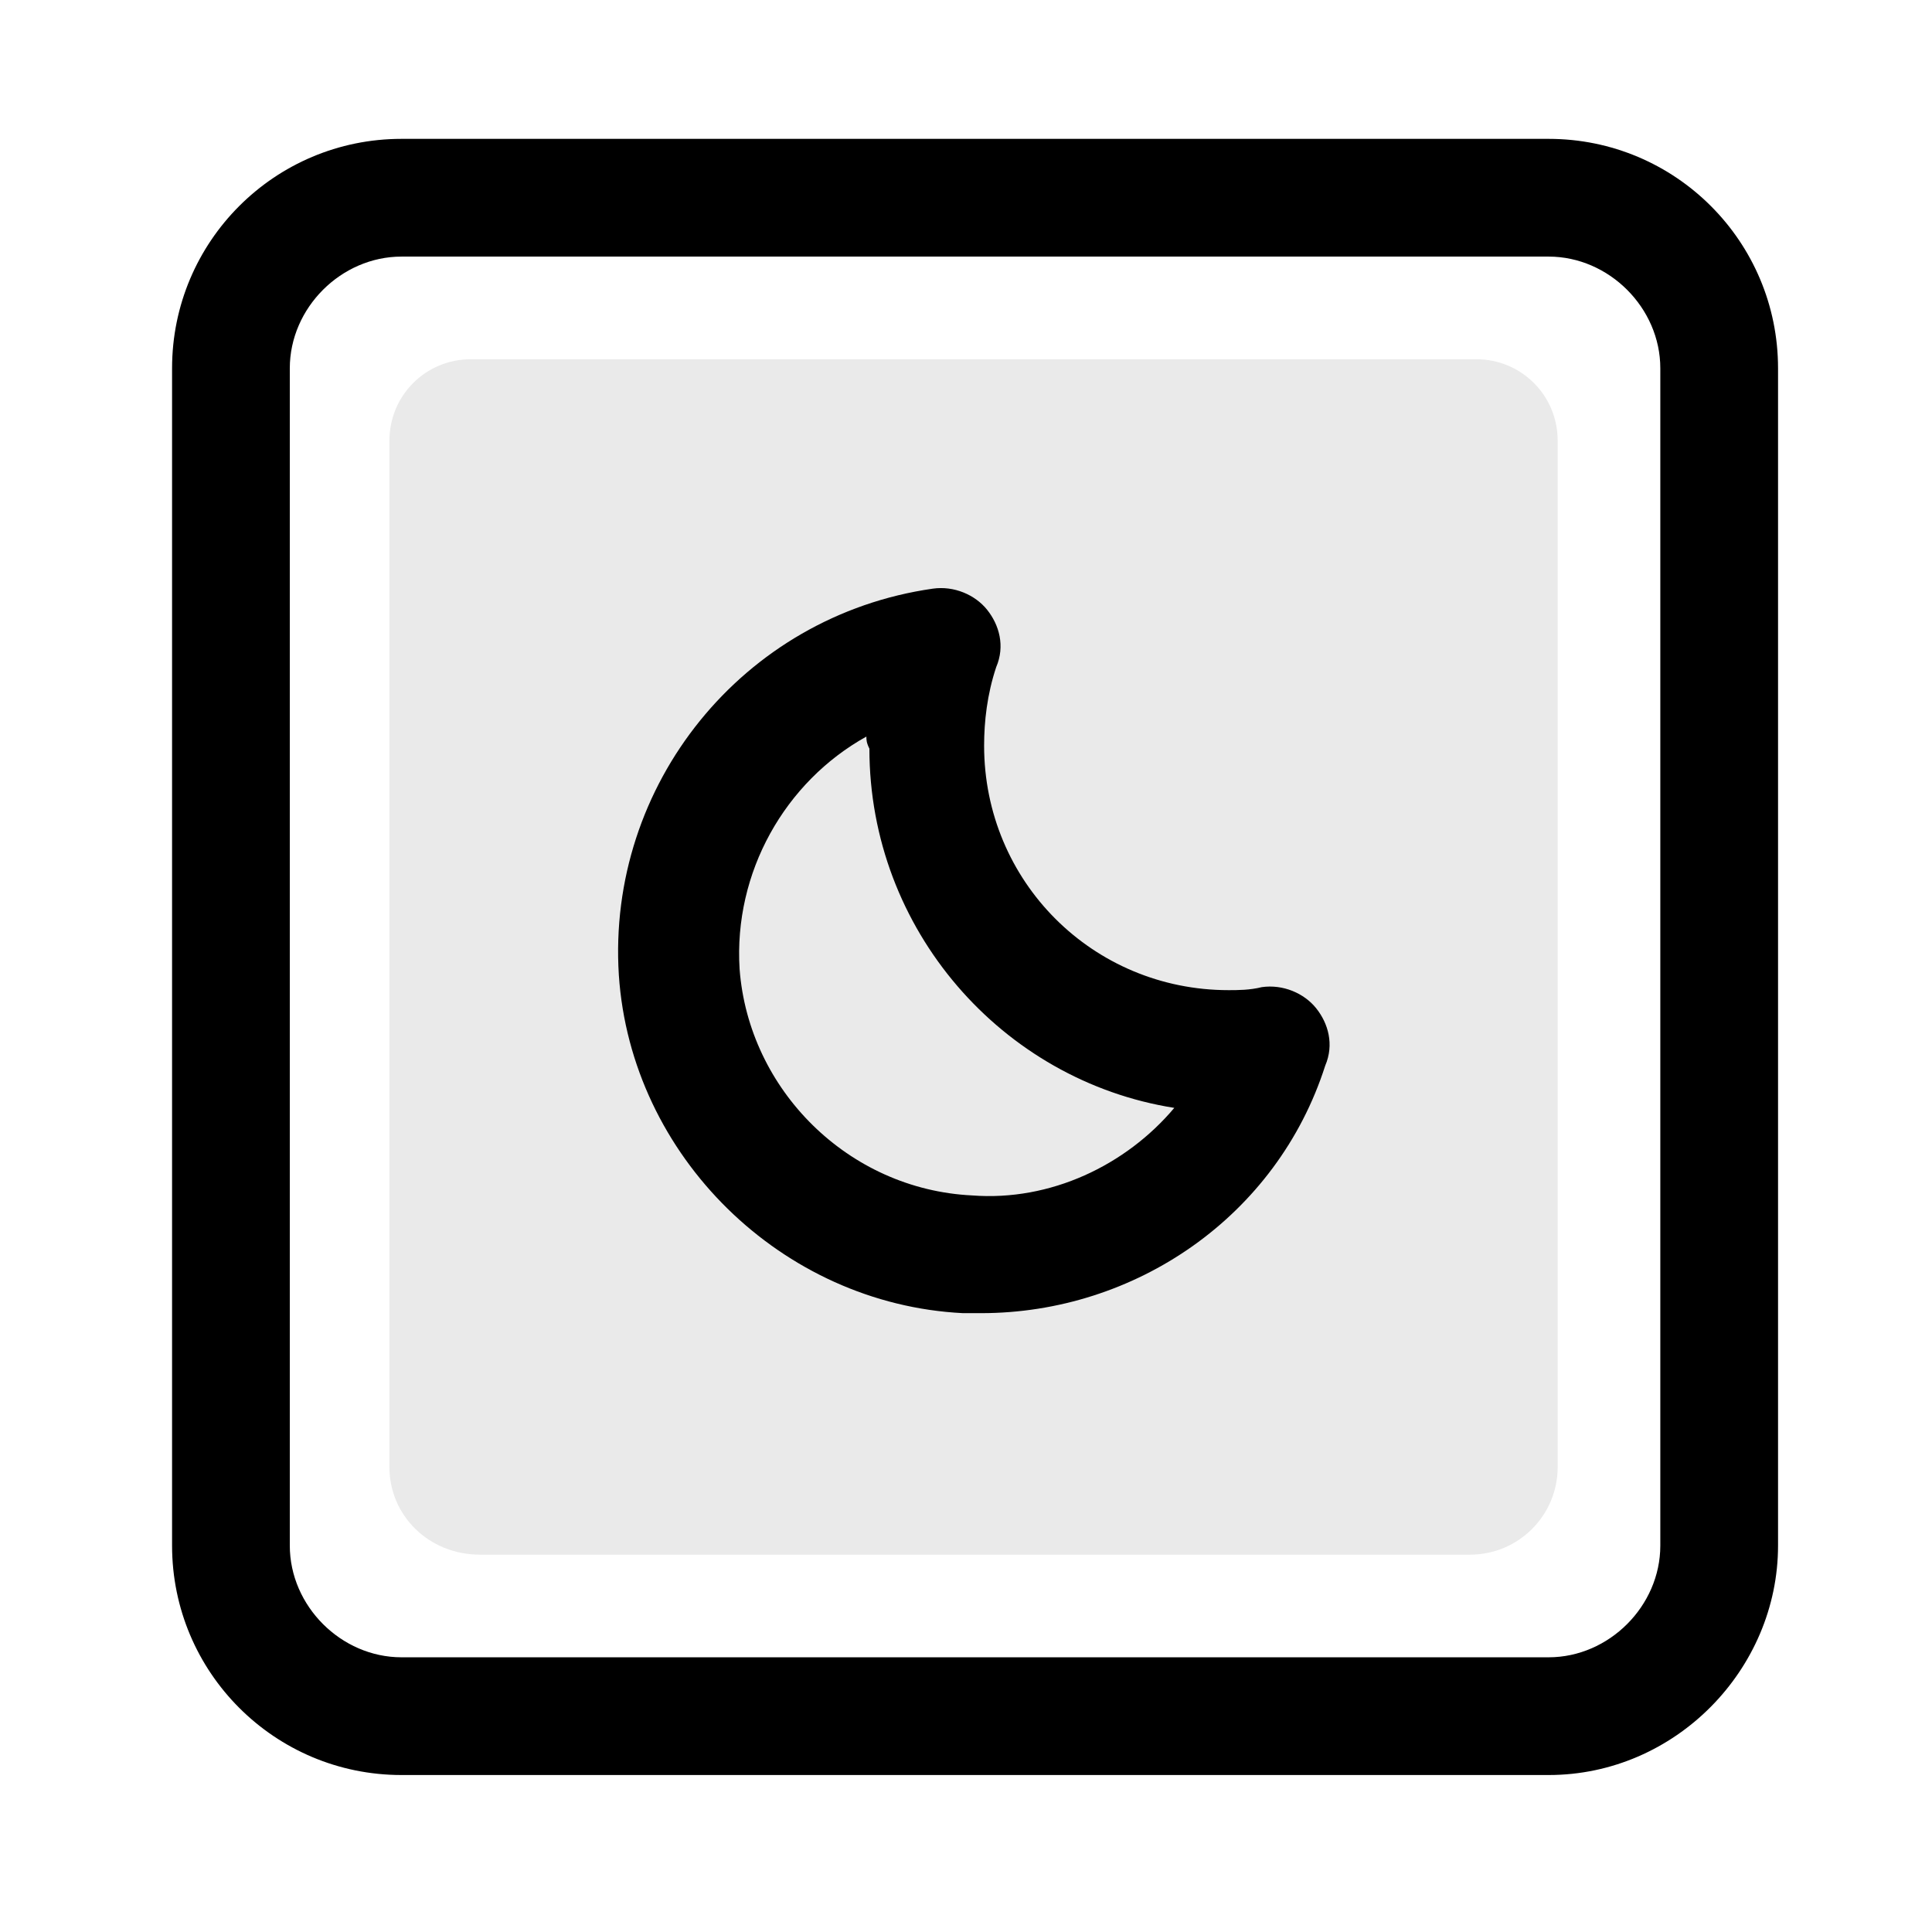 <?xml version="1.0" encoding="utf-8"?>
<!-- Generator: Adobe Illustrator 25.4.1, SVG Export Plug-In . SVG Version: 6.00 Build 0)  -->
<svg version="1.1" id="Layer_1" xmlns="http://www.w3.org/2000/svg" xmlns:xlink="http://www.w3.org/1999/xlink" x="0px" y="0px"
	 viewBox="0 0 64 64" style="enable-background:new 0 0 64 64;" xml:space="preserve">
<style type="text/css">
	.st0{opacity:0.5;}
	.st1{fill:#D5D5D5;}
	.st2{opacity:0.542;fill:url(#SVGID_1_);enable-background:new    ;}
	.st3{fill:url(#SVGID_00000105404567649135194780000017462242224467295126_);}
	
		.st4{opacity:0.31;clip-path:url(#SVGID_00000176006302219775399060000009529171186255263147_);fill:url(#XMLID_00000102532563237813505830000015330744347380823424_);}
	
		.st5{opacity:0.44;clip-path:url(#SVGID_00000176006302219775399060000009529171186255263147_);fill:url(#XMLID_00000072250160631762757230000017298165283771292579_);}
	
		.st6{opacity:0.44;clip-path:url(#SVGID_00000176006302219775399060000009529171186255263147_);fill:url(#XMLID_00000001658907967128254780000011434800149454633391_);}
	
		.st7{opacity:0.18;clip-path:url(#SVGID_00000070812108575938925260000015751067604262128547_);fill:url(#XMLID_00000179626848259714312230000011177931970134799549_);}
	
		.st8{opacity:0.3;clip-path:url(#SVGID_00000070812108575938925260000015751067604262128547_);fill:url(#XMLID_00000146498233489676936230000002354435375494013084_);}
	
		.st9{opacity:0.3;clip-path:url(#SVGID_00000070812108575938925260000015751067604262128547_);fill:url(#XMLID_00000165231204990952531360000010057153164641514643_);}
	
		.st10{opacity:0.3;clip-path:url(#SVGID_00000070812108575938925260000015751067604262128547_);fill:url(#XMLID_00000170966892746000737010000003135483594872157862_);}
	
		.st11{opacity:0.17;clip-path:url(#SVGID_00000070812108575938925260000015751067604262128547_);fill:url(#XMLID_00000160188784960210245710000014181166436458268550_);}
	
		.st12{opacity:0.18;clip-path:url(#SVGID_00000070812108575938925260000015751067604262128547_);fill:url(#XMLID_00000108992374722623965170000012835982275003447682_);}
	
		.st13{opacity:0.18;clip-path:url(#SVGID_00000070812108575938925260000015751067604262128547_);fill:url(#XMLID_00000114039063549055494510000014469797592153373371_);}
	
		.st14{opacity:0.89;clip-path:url(#SVGID_00000070812108575938925260000015751067604262128547_);fill:url(#XMLID_00000148620794989364594540000003310452042073314218_);}
	
		.st15{clip-path:url(#SVGID_00000070812108575938925260000015751067604262128547_);fill:url(#XMLID_00000178173597379716681950000000089256068271309956_);}
	
		.st16{clip-path:url(#SVGID_00000070812108575938925260000015751067604262128547_);fill:url(#XMLID_00000090292623877963134670000011882884120400582283_);}
	
		.st17{opacity:0.89;clip-path:url(#SVGID_00000070812108575938925260000015751067604262128547_);fill:url(#XMLID_00000011011453730972851290000008893530809429272493_);}
	
		.st18{opacity:0.89;clip-path:url(#SVGID_00000070812108575938925260000015751067604262128547_);fill:url(#XMLID_00000142887105876412777390000013402120375095394238_);}
	.st19{fill:url(#SVGID_00000078010202121693603210000011737264182425541800_);}
	.st20{opacity:0.74;fill:#B5ACAB;}
	.st21{opacity:0.54;fill:url(#SVGID_00000097473202175053502490000005813173607608543916_);}
	.st22{opacity:0.33;fill:url(#SVGID_00000115504184005379196080000012836686898964604826_);}
	.st23{fill:url(#SVGID_00000044175271040672746160000018406951171754894989_);}
	.st24{fill:url(#SVGID_00000119116814317280923040000007977024023546689719_);}
	.st25{fill:#CDC8C5;}
	.st26{fill:url(#SVGID_00000142874686965454331040000012320060767955861402_);}
	.st27{fill:url(#SVGID_00000132051646120977547300000006468328355011044758_);}
	.st28{fill:url(#SVGID_00000088128003895901445720000017802869161680716417_);}
	.st29{fill:url(#SVGID_00000023977163903839333180000010408674966165029802_);}
	.st30{fill:url(#SVGID_00000101063216770925137590000017661334421464825759_);}
	.st31{fill:#F9F5F2;}
	.st32{fill:url(#SVGID_00000044862832679816117090000016427220648536264336_);}
	.st33{fill:#E9E4E0;}
	.st34{fill:url(#SVGID_00000023983100059067744420000007340023428163535530_);}
	.st35{fill:#868181;}
	.st36{fill:url(#SVGID_00000158751812376756211400000000712719062311566209_);}
	.st37{fill:url(#SVGID_00000072959321690101752780000017725984697924701855_);}
	.st38{fill:url(#SVGID_00000002351815974942933670000015282280809003671442_);}
	.st39{fill:url(#SVGID_00000100371440183390718820000001367040246006918027_);}
	
		.st40{opacity:0.41;clip-path:url(#SVGID_00000162326730086079103930000003168202240889397648_);fill:url(#XMLID_00000170254638533744854600000003072096222134111892_);}
	
		.st41{opacity:0.41;clip-path:url(#SVGID_00000162326730086079103930000003168202240889397648_);fill:url(#XMLID_00000081618409838413191290000005572301835163760525_);}
	
		.st42{opacity:0.41;clip-path:url(#SVGID_00000162326730086079103930000003168202240889397648_);fill:url(#XMLID_00000124880497802507350970000002230131181542252179_);}
	
		.st43{opacity:0.18;clip-path:url(#SVGID_00000162326730086079103930000003168202240889397648_);fill:url(#XMLID_00000152257036956119129070000013917925858155636392_);}
	
		.st44{opacity:0.18;clip-path:url(#SVGID_00000162326730086079103930000003168202240889397648_);fill:url(#XMLID_00000006707941151082508140000013099358372378984368_);}
	
		.st45{opacity:0.3;clip-path:url(#SVGID_00000162326730086079103930000003168202240889397648_);fill:url(#XMLID_00000037663290057209905800000000221900884378167205_);}
	
		.st46{opacity:0.32;clip-path:url(#SVGID_00000162326730086079103930000003168202240889397648_);fill:url(#XMLID_00000029760649859924469500000018396942296314692006_);}
	
		.st47{opacity:0.18;clip-path:url(#SVGID_00000162326730086079103930000003168202240889397648_);fill:url(#XMLID_00000107555531554873502490000002424623543795370133_);}
	
		.st48{opacity:0.15;clip-path:url(#SVGID_00000162326730086079103930000003168202240889397648_);fill:url(#XMLID_00000120550774030665984110000013819899671472260227_);}
	
		.st49{opacity:0.15;clip-path:url(#SVGID_00000162326730086079103930000003168202240889397648_);fill:url(#XMLID_00000096747211759238207050000004460761918705003153_);}
	
		.st50{opacity:0.51;clip-path:url(#SVGID_00000162326730086079103930000003168202240889397648_);fill:url(#XMLID_00000091723222371591751490000017354625999684634757_);}
	
		.st51{clip-path:url(#SVGID_00000162326730086079103930000003168202240889397648_);fill:url(#XMLID_00000139289268408419903420000014629008093618990527_);}
	
		.st52{clip-path:url(#SVGID_00000162326730086079103930000003168202240889397648_);fill:url(#XMLID_00000158721767846672144230000009947866602517168531_);}
	
		.st53{opacity:0.21;clip-path:url(#SVGID_00000116935664721438979040000010156119397951616155_);fill:url(#XMLID_00000010303497579637746830000012024033632427178419_);}
	
		.st54{opacity:0.21;clip-path:url(#SVGID_00000116935664721438979040000010156119397951616155_);fill:url(#XMLID_00000049220775695296250550000015181830276588290187_);}
	
		.st55{opacity:0.21;clip-path:url(#SVGID_00000067200615766092974470000009530872657470126270_);fill:url(#XMLID_00000170238312114546197110000000993006513463561380_);}
	
		.st56{opacity:0.35;clip-path:url(#SVGID_00000067200615766092974470000009530872657470126270_);fill:url(#XMLID_00000075856051803194888410000012000240080516123564_);}
	
		.st57{opacity:0.21;clip-path:url(#SVGID_00000067200615766092974470000009530872657470126270_);fill:url(#XMLID_00000155106403512833888910000004913032312008688285_);}
	
		.st58{opacity:0.21;clip-path:url(#SVGID_00000067200615766092974470000009530872657470126270_);fill:url(#XMLID_00000142153785600585602120000002901952570141865098_);}
	
		.st59{opacity:0.3;clip-path:url(#SVGID_00000067200615766092974470000009530872657470126270_);fill:url(#XMLID_00000134230933706030534980000008843515995252882075_);}
	
		.st60{clip-path:url(#SVGID_00000067200615766092974470000009530872657470126270_);fill:url(#XMLID_00000112613052918447958000000003168577732020015796_);}
	
		.st61{clip-path:url(#SVGID_00000067200615766092974470000009530872657470126270_);fill:url(#XMLID_00000113351484606879352250000015120000303558916247_);}
	
		.st62{clip-path:url(#SVGID_00000067200615766092974470000009530872657470126270_);fill:url(#XMLID_00000177451962031011257750000000444269903299311244_);}
	
		.st63{clip-path:url(#SVGID_00000067200615766092974470000009530872657470126270_);fill:url(#XMLID_00000085253073116618305850000006995447563580989102_);}
	
		.st64{clip-path:url(#SVGID_00000067200615766092974470000009530872657470126270_);fill:url(#XMLID_00000072965134186968792480000000751186261528011649_);}
	
		.st65{opacity:0.15;clip-path:url(#SVGID_00000160187335469129145940000014636786763733320367_);fill:url(#XMLID_00000059991833330423331850000016340441613695287428_);}
	
		.st66{opacity:0.2;clip-path:url(#SVGID_00000160187335469129145940000014636786763733320367_);fill:url(#XMLID_00000149352115791725868780000005878124649445122439_);}
	
		.st67{opacity:0.15;clip-path:url(#SVGID_00000160187335469129145940000014636786763733320367_);fill:url(#XMLID_00000094598082779093204530000017460566275021651376_);}
	
		.st68{opacity:0.2;clip-path:url(#SVGID_00000160187335469129145940000014636786763733320367_);fill:url(#XMLID_00000124126019733841163660000005725939765127233686_);}
	
		.st69{opacity:0.2;clip-path:url(#SVGID_00000160187335469129145940000014636786763733320367_);fill:url(#XMLID_00000044141676778250352700000004799225206049189270_);}
	
		.st70{opacity:0.18;clip-path:url(#SVGID_00000138569192146925936910000015139299264686908606_);fill:url(#XMLID_00000026153117314790172480000009037245352642632322_);}
	
		.st71{opacity:0.26;clip-path:url(#SVGID_00000138569192146925936910000015139299264686908606_);fill:url(#XMLID_00000099625569966866575530000013562997625651915940_);}
	
		.st72{opacity:0.26;clip-path:url(#SVGID_00000138569192146925936910000015139299264686908606_);fill:url(#XMLID_00000040533897663418161600000017731576688316507805_);}
	
		.st73{opacity:0.26;clip-path:url(#SVGID_00000138569192146925936910000015139299264686908606_);fill:url(#XMLID_00000022548981801310019660000010060471336701644941_);}
	
		.st74{opacity:0.32;clip-path:url(#SVGID_00000083056990093524695940000005499946313565236395_);fill:url(#XMLID_00000097484331454279023760000017459003782277583286_);}
	
		.st75{opacity:0.32;clip-path:url(#SVGID_00000083056990093524695940000005499946313565236395_);fill:url(#XMLID_00000054967665886151835090000002795015009326748550_);}
	
		.st76{opacity:0.18;clip-path:url(#SVGID_00000083056990093524695940000005499946313565236395_);fill:url(#XMLID_00000160869302489773789440000008751970797221816239_);}
	
		.st77{opacity:0.22;clip-path:url(#SVGID_00000083056990093524695940000005499946313565236395_);fill:url(#XMLID_00000106139802375350836010000012683571220636032904_);}
	
		.st78{opacity:0.13;clip-path:url(#SVGID_00000083056990093524695940000005499946313565236395_);fill:url(#XMLID_00000119108723094447862760000006556484972887269295_);}
	
		.st79{opacity:0.32;clip-path:url(#SVGID_00000083056990093524695940000005499946313565236395_);fill:url(#XMLID_00000067916442943096862620000006026758048285643695_);}
	
		.st80{clip-path:url(#SVGID_00000083056990093524695940000005499946313565236395_);fill:url(#XMLID_00000075135713084491051480000009915033309026425755_);}
	
		.st81{clip-path:url(#SVGID_00000083056990093524695940000005499946313565236395_);fill:url(#XMLID_00000132071703136614478220000010276952995914838952_);}
	
		.st82{clip-path:url(#SVGID_00000083056990093524695940000005499946313565236395_);fill:url(#XMLID_00000061469798160913390790000014602797522166973885_);}
	.st83{fill:#B5ACAB;}
	.st84{fill:#FFFFFF;}
	.st85{fill:url(#SVGID_00000000924042424594498450000004931659907192438968_);}
	.st86{fill:url(#SVGID_00000019677164438613124540000011450679629279465913_);}
	.st87{fill:url(#SVGID_00000134954836474315944090000013355334815625173665_);}
	.st88{fill:url(#SVGID_00000027569827446177374110000009530767366645820040_);}
	.st89{fill:url(#SVGID_00000002384413164698930770000001773254206850540168_);}
	.st90{fill:url(#SVGID_00000169536899522247367730000001148517017011582367_);}
	.st91{fill:url(#SVGID_00000167391256152807888580000011615340105154592640_);}
	.st92{fill:url(#SVGID_00000129180948911856585130000017398965991486501771_);}
	.st93{fill:url(#SVGID_00000082356886265258765770000000370303236464100534_);}
	.st94{fill:url(#SVGID_00000074437619835016811820000012888567430752654751_);}
	.st95{fill:url(#SVGID_00000091714066225896606560000008782522340907417515_);}
	.st96{fill:url(#SVGID_00000115493299339475789150000002645683305885344948_);}
	.st97{fill:url(#SVGID_00000006698084159967417240000010024306061609383350_);}
	.st98{fill:url(#SVGID_00000034802300281191421570000006949963464613387187_);}
	.st99{fill:url(#SVGID_00000026153757064821871980000013099992470434742921_);}
	.st100{fill:url(#SVGID_00000034058953057206053520000013753428243812268987_);}
	.st101{fill:url(#SVGID_00000101093226293893355530000008155073144442832266_);}
	
		.st102{opacity:0.44;clip-path:url(#SVGID_00000109721756214065824430000012962540573795246239_);fill:url(#XMLID_00000039132327109248660880000011437065852308371640_);}
	
		.st103{opacity:0.44;clip-path:url(#SVGID_00000109721756214065824430000012962540573795246239_);fill:url(#XMLID_00000106869048693834800030000013133290519893416596_);}
	
		.st104{opacity:0.44;clip-path:url(#SVGID_00000109721756214065824430000012962540573795246239_);fill:url(#XMLID_00000059282306881375613000000000019506293952481416_);}
	
		.st105{opacity:0.58;clip-path:url(#SVGID_00000109721756214065824430000012962540573795246239_);fill:url(#XMLID_00000096739637350183596100000010425236848684373435_);}
	
		.st106{opacity:0.43;clip-path:url(#SVGID_00000059996298831119264590000008751822191174171813_);fill:url(#XMLID_00000162319133685707177940000011035683671947309450_);}
	
		.st107{opacity:0.43;clip-path:url(#SVGID_00000059996298831119264590000008751822191174171813_);fill:url(#XMLID_00000150101838350562299520000011758315282626473885_);}
	
		.st108{opacity:0.43;clip-path:url(#SVGID_00000059996298831119264590000008751822191174171813_);fill:url(#XMLID_00000080164320674210771660000009251161431691991425_);}
	
		.st109{opacity:0.43;clip-path:url(#SVGID_00000059996298831119264590000008751822191174171813_);fill:url(#XMLID_00000165236317184965190310000006699162739545873850_);}
	
		.st110{opacity:0.43;clip-path:url(#SVGID_00000059996298831119264590000008751822191174171813_);fill:url(#XMLID_00000091732868722715111770000000093475843458210989_);}
	.st111{opacity:0.5;fill:#868181;}
	.st112{fill:url(#SVGID_00000032643564772140918900000016394755614896967325_);}
	.st113{fill:url(#SVGID_00000183228779282817637540000009520138776648701329_);}
	.st114{fill:url(#SVGID_00000127722427716458620690000016247917022336442557_);}
	.st115{fill:url(#SVGID_00000004525749629567976290000010770638111612444842_);}
	.st116{fill:url(#SVGID_00000039091596937213865390000004804071384806011558_);}
	.st117{fill:#FAF6F4;}
	.st118{fill:url(#SVGID_00000103242625466119505650000000334269158622078602_);}
	.st119{fill:url(#SVGID_00000078753599801930989910000006798418123044995212_);}
	.st120{fill:url(#SVGID_00000018938576764687838890000004260199421122605215_);}
	.st121{fill:url(#SVGID_00000147197359551564731160000003763635985644454304_);}
	.st122{fill:url(#SVGID_00000045604910386367466020000009035368173855817351_);}
	.st123{fill:url(#SVGID_00000163769568903844229330000007234204102861052062_);}
	.st124{fill:url(#SVGID_00000028288017552956051100000002872147108026138516_);}
	.st125{fill:url(#SVGID_00000005989205375493632930000007561062157686196143_);}
	.st126{fill:url(#SVGID_00000002347395194780999930000017825915843651360939_);}
	.st127{fill:url(#SVGID_00000094584252283752360970000000300849245055892394_);}
	.st128{fill:url(#SVGID_00000094613644025776002740000006963778733353873587_);}
	.st129{fill:url(#SVGID_00000011743053468438491040000009939518860501443262_);}
	.st130{fill:url(#SVGID_00000093879502604729963270000004815333226800692652_);}
	.st131{fill:url(#SVGID_00000101790152040185218190000011729602069486662298_);}
	.st132{fill:url(#SVGID_00000047018465436231153430000010401257352192374443_);}
	.st133{fill:url(#SVGID_00000097462189713922249150000001226788850329966747_);}
	.st134{fill:url(#SVGID_00000027604368502617201140000006193935620027312804_);}
	.st135{fill:url(#SVGID_00000178886600264491573850000007569570821537005486_);}
	.st136{fill:url(#SVGID_00000047027385631342097670000015256391041385101237_);}
	.st137{fill:url(#SVGID_00000116193429514018738530000007774057037072697478_);}
	.st138{fill:url(#SVGID_00000083081522449264179650000005523663387223983232_);}
	.st139{fill:url(#SVGID_00000147205553400991719430000008375733966425878948_);}
	.st140{fill:url(#SVGID_00000005983132245821240720000007887243357762624657_);}
	.st141{fill:url(#SVGID_00000062159579397825996200000002799322950826759318_);}
	.st142{fill:url(#SVGID_00000029036912487397753950000012065401542800702865_);}
	.st143{fill:url(#SVGID_00000096044469420937241980000005262799776047651464_);}
	.st144{fill:url(#SVGID_00000034773067575561235550000016194856603439221902_);}
	.st145{fill:url(#SVGID_00000104699807865891686900000001366559872209322892_);}
	.st146{fill:url(#SVGID_00000176014577048429619060000002719989859145792917_);}
	.st147{fill:url(#SVGID_00000036934629310241921780000000502686647670663855_);}
	.st148{fill:url(#SVGID_00000018234409128200947000000015677931365531603358_);}
	.st149{fill:url(#SVGID_00000163784241906823035930000001624333338535772825_);}
	.st150{fill:url(#SVGID_00000179631317559589330250000013413334792061520522_);}
	.st151{fill:url(#SVGID_00000018928188590586548310000008185675050801273253_);}
	.st152{fill:url(#SVGID_00000140697372687236456990000004109573850576579970_);}
	.st153{fill:url(#SVGID_00000006696139108017398900000018267605728937503649_);}
	.st154{fill:url(#SVGID_00000155842029508928337400000013223434494411152529_);}
	.st155{fill:url(#SVGID_00000049196125468057829340000009418978033530126488_);}
	.st156{fill:url(#SVGID_00000067195421262079749300000000131931973045223844_);}
	.st157{fill:url(#SVGID_00000119117227199253823030000006758957400308048831_);}
	.st158{fill:url(#SVGID_00000088849268659905577420000008047817605045596803_);}
	.st159{fill:url(#SVGID_00000074437969777607880990000013369634521066892211_);}
	.st160{fill:url(#SVGID_00000081624720971387146530000004773399496315569049_);}
	.st161{fill:url(#SVGID_00000095298960553809066400000018440092239111830414_);}
	.st162{fill:url(#SVGID_00000067958247357101449690000000160633936730828707_);}
	.st163{fill:url(#SVGID_00000015334895090333872230000013033638293818645164_);}
	.st164{fill:url(#SVGID_00000121962464269217535630000016108672689748706994_);}
	.st165{fill:url(#SVGID_00000073707169191101719510000005339644456339801473_);}
	.st166{fill:url(#SVGID_00000052087794484923220560000011227010580543641523_);}
	.st167{fill:url(#SVGID_00000107581208294574753940000009816044085024810939_);}
	.st168{fill:url(#SVGID_00000027599198264020878360000007028828022784776101_);}
	
		.st169{opacity:0.18;clip-path:url(#SVGID_00000003063661317572703040000008344282799715254205_);fill:url(#XMLID_00000086664138796582238250000010698251828865071490_);}
	
		.st170{opacity:0.18;clip-path:url(#SVGID_00000003063661317572703040000008344282799715254205_);fill:url(#XMLID_00000034810579143887051980000009603966419240563102_);}
	
		.st171{opacity:0.18;clip-path:url(#SVGID_00000003063661317572703040000008344282799715254205_);fill:url(#XMLID_00000021101497182240480690000003568582406843195820_);}
	
		.st172{opacity:0.18;clip-path:url(#SVGID_00000003063661317572703040000008344282799715254205_);fill:url(#XMLID_00000062891409139148871050000018222696750499356592_);}
	
		.st173{opacity:0.18;clip-path:url(#SVGID_00000003063661317572703040000008344282799715254205_);fill:url(#XMLID_00000040562008178377932820000010528116808340322445_);}
	
		.st174{opacity:0.18;clip-path:url(#SVGID_00000003063661317572703040000008344282799715254205_);fill:url(#XMLID_00000133495450755387364030000006317912754152809614_);}
	
		.st175{opacity:0.4;clip-path:url(#SVGID_00000071542803749233657700000007682865682116736186_);fill:url(#XMLID_00000065067160975561918660000009580162240160395657_);}
	.st176{fill:url(#SVGID_00000170965622815290891080000006473490752443107507_);}
	.st177{fill:#ECE7E4;}
	.st178{fill:#D3CFCC;}
	
		.st179{opacity:0.3;clip-path:url(#SVGID_00000040576871328747015600000016382223102650205569_);fill:url(#XMLID_00000013871841211798766370000018313669147414809473_);}
	
		.st180{opacity:0.3;clip-path:url(#SVGID_00000040576871328747015600000016382223102650205569_);fill:url(#XMLID_00000020390133315745086280000014250194720869267593_);}
	
		.st181{opacity:0.3;clip-path:url(#SVGID_00000040576871328747015600000016382223102650205569_);fill:url(#XMLID_00000094609111636619851770000004964587648200198795_);}
	.st182{fill:url(#SVGID_00000115485627063716297450000000418293473310293914_);}
	
		.st183{opacity:0.3;clip-path:url(#SVGID_00000112599769280023407160000003359918118917371062_);fill:url(#XMLID_00000118372551145040545660000013551609423734771095_);}
	
		.st184{opacity:0.3;clip-path:url(#SVGID_00000112599769280023407160000003359918118917371062_);fill:url(#XMLID_00000147185820049655161920000013236213017574367667_);}
	
		.st185{clip-path:url(#SVGID_00000112599769280023407160000003359918118917371062_);fill:url(#XMLID_00000100384194810225357610000012021579281654447258_);}
	.st186{fill:url(#XMLID_00000036941820372974643360000014028313776966691499_);}
	.st187{fill:url(#XMLID_00000070840766160105933640000000377977848504587397_);}
	.st188{fill:url(#XMLID_00000067952071075964580260000009866311318927853246_);}
	.st189{fill:url(#XMLID_00000070815941293243345530000015916982365049843377_);}
	.st190{fill:url(#XMLID_00000174567599347518539130000015115233962584637612_);}
	.st191{fill:url(#XMLID_00000122691158634935413280000017867139969376561287_);}
	
		.st192{opacity:0.31;clip-path:url(#SVGID_00000050664712270988556650000011316861199624820666_);fill:url(#XMLID_00000112611231479745999800000004970991857698085774_);}
	
		.st193{opacity:0.31;clip-path:url(#SVGID_00000050664712270988556650000011316861199624820666_);fill:url(#XMLID_00000162344264990104779480000012409830763349353919_);}
	
		.st194{opacity:0.18;clip-path:url(#SVGID_00000050664712270988556650000011316861199624820666_);fill:url(#XMLID_00000047769067140399730380000016371804091857788083_);}
	
		.st195{opacity:0.18;clip-path:url(#SVGID_00000050664712270988556650000011316861199624820666_);fill:url(#XMLID_00000021103870689140316710000008304468015565931149_);}
	.st196{opacity:0.13;fill:url(#XMLID_00000113338863131427916330000004453542976792716983_);}
	.st197{opacity:0.13;fill:url(#XMLID_00000116925564594043999860000007220203074490271393_);}
	.st198{opacity:0.31;fill:url(#XMLID_00000106838387841189263440000008115820830552942265_);}
	.st199{opacity:0.31;fill:url(#XMLID_00000119114461992988277620000006564091044101485237_);}
	.st200{opacity:0.31;fill:url(#XMLID_00000120519290298663571530000002299760422618562195_);}
	.st201{opacity:0.18;fill:url(#XMLID_00000003064799602595564660000015879854925396677789_);}
	.st202{opacity:0.13;fill:url(#XMLID_00000024700194084581664140000004393643969788124046_);}
	
		.st203{clip-path:url(#SVGID_00000127046447726924212930000008395477046773476227_);fill:url(#XMLID_00000021094191431974984600000007250771686550824334_);}
	
		.st204{clip-path:url(#SVGID_00000127046447726924212930000008395477046773476227_);fill:url(#XMLID_00000151529049049217264830000006449510873113679504_);}
	.st205{fill:url(#XMLID_00000075122249804609082010000015408290664137205934_);}
	.st206{fill:url(#XMLID_00000024713097403680683550000015822799634553504422_);}
	.st207{fill:url(#SVGID_00000047749256950737611380000006323757580834287026_);}
	.st208{fill:url(#XMLID_00000025408755936238946890000001945839446044072591_);}
	.st209{fill:url(#XMLID_00000162329768004905960540000009608561717765106837_);}
	.st210{fill:url(#SVGID_00000118379214126978140900000004031004706451977916_);}
	
		.st211{opacity:0.31;clip-path:url(#SVGID_00000108992399586017412220000011025565128173566137_);fill:url(#XMLID_00000088851561373692588850000006405228177359734460_);}
	
		.st212{opacity:0.44;clip-path:url(#SVGID_00000108992399586017412220000011025565128173566137_);fill:url(#XMLID_00000136402906705694354620000013326683388092192168_);}
	
		.st213{opacity:0.44;clip-path:url(#SVGID_00000108992399586017412220000011025565128173566137_);fill:url(#XMLID_00000124870011841147593800000014638564784954668430_);}
	
		.st214{opacity:0.18;clip-path:url(#SVGID_00000001663269434634727370000014361891250944129156_);fill:url(#XMLID_00000044891839504644104430000013656162804449151154_);}
	
		.st215{opacity:0.3;clip-path:url(#SVGID_00000001663269434634727370000014361891250944129156_);fill:url(#XMLID_00000150799929251904545440000005584496516322279594_);}
	
		.st216{opacity:0.3;clip-path:url(#SVGID_00000001663269434634727370000014361891250944129156_);fill:url(#XMLID_00000181773610578262366930000001487103965071922601_);}
	
		.st217{opacity:0.3;clip-path:url(#SVGID_00000001663269434634727370000014361891250944129156_);fill:url(#XMLID_00000027567758120379505230000012716473815848244143_);}
	
		.st218{opacity:0.17;clip-path:url(#SVGID_00000001663269434634727370000014361891250944129156_);fill:url(#XMLID_00000009589934071207325590000008916888656704802217_);}
	
		.st219{opacity:0.18;clip-path:url(#SVGID_00000001663269434634727370000014361891250944129156_);fill:url(#XMLID_00000039838402750343424470000008456900987839458439_);}
	
		.st220{opacity:0.18;clip-path:url(#SVGID_00000001663269434634727370000014361891250944129156_);fill:url(#XMLID_00000174603122922264100510000011448825599266110611_);}
	
		.st221{opacity:0.89;clip-path:url(#SVGID_00000001663269434634727370000014361891250944129156_);fill:url(#XMLID_00000115514363398813792560000016916525501462327457_);}
	
		.st222{clip-path:url(#SVGID_00000001663269434634727370000014361891250944129156_);fill:url(#XMLID_00000042008378485976889420000004617857440560744123_);}
	
		.st223{clip-path:url(#SVGID_00000001663269434634727370000014361891250944129156_);fill:url(#XMLID_00000087406212242999887120000017173720751447892918_);}
	
		.st224{opacity:0.89;clip-path:url(#SVGID_00000001663269434634727370000014361891250944129156_);fill:url(#XMLID_00000013901446860426670890000004475335963266448053_);}
	
		.st225{opacity:0.89;clip-path:url(#SVGID_00000001663269434634727370000014361891250944129156_);fill:url(#XMLID_00000119113769139021818460000005904119776551720340_);}
	.st226{fill:url(#SVGID_00000003801098229856425690000007499566559405038012_);}
	.st227{opacity:0.54;fill:url(#SVGID_00000128454355676831987130000016839373801351440274_);}
	.st228{opacity:0.33;fill:url(#SVGID_00000162346333122612733290000004419208192291132858_);}
	.st229{fill:url(#SVGID_00000167373251979826793930000002359151130791345289_);}
	.st230{fill:url(#SVGID_00000042696228761522559360000000371536765028758659_);}
	.st231{fill:url(#SVGID_00000158737460548644096920000001552197982547269012_);}
	.st232{fill:url(#SVGID_00000046325553592738801110000016822257949880382349_);}
	.st233{fill:url(#SVGID_00000078748426861997272330000002316891404610116525_);}
	.st234{fill:url(#SVGID_00000130613948154890808710000010998376286278210493_);}
	.st235{fill:url(#SVGID_00000083056912730223801980000007170005589321905335_);}
	.st236{fill:url(#SVGID_00000076598989683010079850000010130774530301915301_);}
	.st237{fill:url(#SVGID_00000112610860046689448870000017537456497766755228_);}
	.st238{fill:url(#SVGID_00000063627283102946782820000008996524877843310239_);}
	.st239{fill:url(#SVGID_00000080179197935713410570000010440704014658307970_);}
	.st240{fill:url(#SVGID_00000148637098727193122510000015694849610501256846_);}
	.st241{fill:url(#SVGID_00000106831227954015137700000013517293813133857410_);}
	
		.st242{opacity:0.41;clip-path:url(#SVGID_00000144302550321685792770000012684741800300318638_);fill:url(#XMLID_00000080888732064755168190000016917365889586364347_);}
	
		.st243{opacity:0.41;clip-path:url(#SVGID_00000144302550321685792770000012684741800300318638_);fill:url(#XMLID_00000008136180369888345520000004246056147228526009_);}
	
		.st244{opacity:0.41;clip-path:url(#SVGID_00000144302550321685792770000012684741800300318638_);fill:url(#XMLID_00000010307482351183372860000016441123656253917337_);}
	
		.st245{opacity:0.18;clip-path:url(#SVGID_00000144302550321685792770000012684741800300318638_);fill:url(#XMLID_00000044141736689030567640000013360293216645366918_);}
	
		.st246{opacity:0.18;clip-path:url(#SVGID_00000144302550321685792770000012684741800300318638_);fill:url(#XMLID_00000083085291510488625700000003928950026474828732_);}
	
		.st247{opacity:0.3;clip-path:url(#SVGID_00000144302550321685792770000012684741800300318638_);fill:url(#XMLID_00000008149307548123861290000016157888111878609825_);}
	
		.st248{opacity:0.32;clip-path:url(#SVGID_00000144302550321685792770000012684741800300318638_);fill:url(#XMLID_00000033340866040432276890000010916115930106452358_);}
	
		.st249{opacity:0.18;clip-path:url(#SVGID_00000144302550321685792770000012684741800300318638_);fill:url(#XMLID_00000136388954773164316550000006571121804094487447_);}
	
		.st250{opacity:0.15;clip-path:url(#SVGID_00000144302550321685792770000012684741800300318638_);fill:url(#XMLID_00000159451186482367793040000004953816797142222242_);}
	
		.st251{opacity:0.15;clip-path:url(#SVGID_00000144302550321685792770000012684741800300318638_);fill:url(#XMLID_00000109736689507277336960000012589753589100345519_);}
	
		.st252{opacity:0.51;clip-path:url(#SVGID_00000144302550321685792770000012684741800300318638_);fill:url(#XMLID_00000168809860548230733070000009956106921798646711_);}
	
		.st253{clip-path:url(#SVGID_00000144302550321685792770000012684741800300318638_);fill:url(#XMLID_00000025416883413455011400000012104098328580050850_);}
	
		.st254{clip-path:url(#SVGID_00000144302550321685792770000012684741800300318638_);fill:url(#XMLID_00000021091265119741797040000013066198142125737860_);}
	
		.st255{opacity:0.21;clip-path:url(#SVGID_00000014620593673804846840000007216121081463907730_);fill:url(#XMLID_00000108304739411719559910000003948021510875235256_);}
	
		.st256{opacity:0.21;clip-path:url(#SVGID_00000014620593673804846840000007216121081463907730_);fill:url(#XMLID_00000010294740361420543880000013628321590285056899_);}
	
		.st257{opacity:0.21;clip-path:url(#SVGID_00000127046406149748373400000013018458031253658766_);fill:url(#XMLID_00000145041222112005656310000007141595325228684221_);}
	
		.st258{opacity:0.35;clip-path:url(#SVGID_00000127046406149748373400000013018458031253658766_);fill:url(#XMLID_00000108271812674374367030000017128232526447399613_);}
	
		.st259{opacity:0.21;clip-path:url(#SVGID_00000127046406149748373400000013018458031253658766_);fill:url(#XMLID_00000057106296031219749550000017885715688573796778_);}
	
		.st260{opacity:0.21;clip-path:url(#SVGID_00000127046406149748373400000013018458031253658766_);fill:url(#XMLID_00000168085928869146973530000003030499647667448981_);}
	
		.st261{opacity:0.3;clip-path:url(#SVGID_00000127046406149748373400000013018458031253658766_);fill:url(#XMLID_00000021816215114289678490000011116182759354912421_);}
	
		.st262{clip-path:url(#SVGID_00000127046406149748373400000013018458031253658766_);fill:url(#XMLID_00000085247400339908161540000003486522797083456698_);}
	
		.st263{clip-path:url(#SVGID_00000127046406149748373400000013018458031253658766_);fill:url(#XMLID_00000013873736679813215920000000800075016249468033_);}
	
		.st264{clip-path:url(#SVGID_00000127046406149748373400000013018458031253658766_);fill:url(#XMLID_00000093892427712514427610000008452676508490105016_);}
	
		.st265{clip-path:url(#SVGID_00000127046406149748373400000013018458031253658766_);fill:url(#XMLID_00000176746517092126186170000012832468395841964204_);}
	
		.st266{clip-path:url(#SVGID_00000127046406149748373400000013018458031253658766_);fill:url(#XMLID_00000151505516452868484630000017413499844270921139_);}
	
		.st267{opacity:0.15;clip-path:url(#SVGID_00000113347338641338887330000005886668151942094723_);fill:url(#XMLID_00000024716703026536639360000011548374680953420728_);}
	
		.st268{opacity:0.2;clip-path:url(#SVGID_00000113347338641338887330000005886668151942094723_);fill:url(#XMLID_00000026136939387784880990000017906457571291934875_);}
	
		.st269{opacity:0.15;clip-path:url(#SVGID_00000113347338641338887330000005886668151942094723_);fill:url(#XMLID_00000135673655756249271900000001408797384921993871_);}
	
		.st270{opacity:0.2;clip-path:url(#SVGID_00000113347338641338887330000005886668151942094723_);fill:url(#XMLID_00000180324813981611258850000013437723877939952560_);}
	
		.st271{opacity:0.2;clip-path:url(#SVGID_00000113347338641338887330000005886668151942094723_);fill:url(#XMLID_00000023966656853111719540000014347723535477373877_);}
	
		.st272{opacity:0.18;clip-path:url(#SVGID_00000070821380683309185550000008136612611466273185_);fill:url(#XMLID_00000154398701752525260240000011024744271628899219_);}
	
		.st273{opacity:0.26;clip-path:url(#SVGID_00000070821380683309185550000008136612611466273185_);fill:url(#XMLID_00000029019427873815689770000017100335721234305190_);}
	
		.st274{opacity:0.26;clip-path:url(#SVGID_00000070821380683309185550000008136612611466273185_);fill:url(#XMLID_00000115489443901383506970000013922949191045541781_);}
	
		.st275{opacity:0.26;clip-path:url(#SVGID_00000070821380683309185550000008136612611466273185_);fill:url(#XMLID_00000119805590653281864030000012667804904366634634_);}
	
		.st276{opacity:0.32;clip-path:url(#SVGID_00000055683718540766589820000008578496262912258463_);fill:url(#XMLID_00000168102090642345939580000009813593951874124475_);}
	
		.st277{opacity:0.32;clip-path:url(#SVGID_00000055683718540766589820000008578496262912258463_);fill:url(#XMLID_00000154418508912723684280000013868840763833421495_);}
	
		.st278{opacity:0.18;clip-path:url(#SVGID_00000055683718540766589820000008578496262912258463_);fill:url(#XMLID_00000077298288017164683640000004620722003052852157_);}
	
		.st279{opacity:0.22;clip-path:url(#SVGID_00000055683718540766589820000008578496262912258463_);fill:url(#XMLID_00000081611288996084625680000007368589603651048885_);}
	
		.st280{opacity:0.13;clip-path:url(#SVGID_00000055683718540766589820000008578496262912258463_);fill:url(#XMLID_00000019668747502725248520000002732263103105482636_);}
	
		.st281{opacity:0.32;clip-path:url(#SVGID_00000055683718540766589820000008578496262912258463_);fill:url(#XMLID_00000013191334071714229290000006688738406412520071_);}
	
		.st282{clip-path:url(#SVGID_00000055683718540766589820000008578496262912258463_);fill:url(#XMLID_00000122704985372355874120000015891644392402036659_);}
	
		.st283{clip-path:url(#SVGID_00000055683718540766589820000008578496262912258463_);fill:url(#XMLID_00000039821041667700251310000010320794650593592746_);}
	
		.st284{clip-path:url(#SVGID_00000055683718540766589820000008578496262912258463_);fill:url(#XMLID_00000062884591591523298470000010117115675347167120_);}
	.st285{fill:url(#SVGID_00000016779179839574855280000004185850514996092315_);}
	.st286{fill:url(#SVGID_00000140734573009864337290000000045019279028064387_);}
	.st287{fill:url(#SVGID_00000165206703042089280480000002936604010556085665_);}
	.st288{fill:url(#SVGID_00000133524491926366006600000017229365843768738981_);}
	.st289{fill:url(#SVGID_00000024714899989987706310000007691433929669333421_);}
	.st290{fill:url(#SVGID_00000022562792974292657170000007954637758944942773_);}
	.st291{fill:url(#SVGID_00000097466320018668369850000004935715277978503326_);}
	.st292{fill:url(#SVGID_00000142895972686324221200000015419612714350561963_);}
	.st293{fill:url(#SVGID_00000134941018845178270370000014933235241210579353_);}
	.st294{fill:url(#SVGID_00000096756045338706853640000015074432513013040264_);}
	.st295{fill:url(#SVGID_00000058567145542400078090000000590882832136679851_);}
	.st296{fill:url(#SVGID_00000029039737445802232140000013570563170246562984_);}
	.st297{fill:url(#SVGID_00000139999019953506941720000015277216665370033040_);}
	.st298{fill:url(#SVGID_00000118380857005854344590000013706051638044823964_);}
	.st299{fill:url(#SVGID_00000054967132200817387710000003017690834778142398_);}
	.st300{fill:url(#SVGID_00000057114376757578901520000012853206089644497286_);}
	.st301{fill:url(#SVGID_00000019671231998791704400000014131188013862430876_);}
	
		.st302{opacity:0.44;clip-path:url(#SVGID_00000126305358557436329170000007879054452362475909_);fill:url(#XMLID_00000090255414813691203740000007258421106422165680_);}
	
		.st303{opacity:0.44;clip-path:url(#SVGID_00000126305358557436329170000007879054452362475909_);fill:url(#XMLID_00000134230334339084790540000011062557716457836472_);}
	
		.st304{opacity:0.44;clip-path:url(#SVGID_00000126305358557436329170000007879054452362475909_);fill:url(#XMLID_00000138555264117133843530000016535172594169896895_);}
	
		.st305{opacity:0.58;clip-path:url(#SVGID_00000126305358557436329170000007879054452362475909_);fill:url(#XMLID_00000051355531492065849250000009677197653035923586_);}
	
		.st306{opacity:0.43;clip-path:url(#SVGID_00000067222781409030960180000014408759146614744485_);fill:url(#XMLID_00000140713192889585017730000001550501402097529785_);}
	
		.st307{opacity:0.43;clip-path:url(#SVGID_00000067222781409030960180000014408759146614744485_);fill:url(#XMLID_00000037677003723690348410000002936619377554499466_);}
	
		.st308{opacity:0.43;clip-path:url(#SVGID_00000067222781409030960180000014408759146614744485_);fill:url(#XMLID_00000169553486699552244450000003964040257738483876_);}
	
		.st309{opacity:0.43;clip-path:url(#SVGID_00000067222781409030960180000014408759146614744485_);fill:url(#XMLID_00000035507705456925692710000010222888517104607145_);}
	
		.st310{opacity:0.43;clip-path:url(#SVGID_00000067222781409030960180000014408759146614744485_);fill:url(#XMLID_00000157298802716570209110000001697840640310929805_);}
	.st311{fill:url(#SVGID_00000060728681896747680820000011117039321551926692_);}
	.st312{fill:url(#SVGID_00000181054791618268207890000011756756915763627662_);}
	.st313{fill:url(#SVGID_00000115496053758570006680000007013080605777565838_);}
	.st314{fill:url(#SVGID_00000157301285840293629810000006783533610365546160_);}
	.st315{fill:url(#SVGID_00000029760169814093187980000009365101579052012936_);}
	.st316{fill:url(#SVGID_00000164489477572647754860000001217833874327882629_);}
	.st317{fill:url(#SVGID_00000170269463113294702910000012289817350468271021_);}
	.st318{fill:url(#SVGID_00000142883107350174868610000000553049616829860512_);}
	.st319{fill:url(#SVGID_00000159452632637346904030000017673617714844174754_);}
	.st320{fill:url(#SVGID_00000119101299926104322630000002260071633500441216_);}
	.st321{fill:url(#SVGID_00000011000495755925162300000000791349829632721283_);}
	.st322{fill:url(#SVGID_00000126311850540237913540000010797623581209369771_);}
	.st323{fill:url(#SVGID_00000163066383757248549480000016760452899552183458_);}
	.st324{fill:url(#SVGID_00000169547467550175610870000004469782464386585023_);}
	.st325{fill:url(#SVGID_00000078746604660604797400000015808420863350804369_);}
	.st326{fill:url(#SVGID_00000099635599395969959100000000341277694037855923_);}
	.st327{fill:url(#SVGID_00000088099655204767440360000018206933832484230072_);}
	.st328{fill:url(#SVGID_00000036943197951606788250000001908363299499679660_);}
	.st329{fill:url(#SVGID_00000023986411494978190200000015095330112957575555_);}
	.st330{fill:url(#SVGID_00000075138700466133341380000017990348437824335249_);}
	.st331{fill:url(#SVGID_00000093861297170614439750000017185222110876282280_);}
	.st332{fill:url(#SVGID_00000125575859840834289140000008007641843121644728_);}
	.st333{fill:url(#SVGID_00000103947646068190343620000015039981879125213375_);}
	.st334{fill:url(#SVGID_00000183963382457984623040000002784974318480622721_);}
	.st335{fill:url(#SVGID_00000096743857318905059450000001966356491849624202_);}
	.st336{fill:url(#SVGID_00000183225207928736915480000008487358511104907418_);}
	.st337{fill:url(#SVGID_00000145780892570323101090000002960111917276293786_);}
	.st338{fill:url(#SVGID_00000021809992940452516360000002110069554238244795_);}
	.st339{fill:url(#SVGID_00000126306961969801502750000017599822500711014056_);}
	.st340{fill:url(#SVGID_00000049192249126430111180000014360980263346808482_);}
	.st341{fill:url(#SVGID_00000122707249530752188000000015186030892922280333_);}
	.st342{fill:url(#SVGID_00000101078773195462175250000009222369759474804119_);}
	.st343{fill:url(#SVGID_00000155119572294603923130000010066103169874725275_);}
	.st344{fill:url(#SVGID_00000150797597650961095340000016794086465791118516_);}
	.st345{fill:url(#SVGID_00000157284963306296654710000002284423657609265069_);}
	.st346{fill:url(#SVGID_00000124841316439862645090000010938544134395412864_);}
	.st347{fill:url(#SVGID_00000016792911043486328160000007985730790674318720_);}
	.st348{fill:url(#SVGID_00000019641291917500012070000007263450329985316510_);}
	.st349{fill:url(#SVGID_00000100372037030069193860000008813563723100092851_);}
	.st350{fill:url(#SVGID_00000008143260169556881690000000615234059194611381_);}
	.st351{fill:url(#SVGID_00000039111714518556316180000011929754669064916363_);}
	.st352{fill:url(#SVGID_00000135661301224858550780000017759237088890299311_);}
	.st353{fill:url(#SVGID_00000116224760911102823730000004298956454020470422_);}
	.st354{fill:url(#SVGID_00000066499106694770569320000013375800034397094532_);}
	.st355{fill:url(#SVGID_00000061462454854169010450000016895886926729776042_);}
	.st356{fill:url(#SVGID_00000078763176573960813460000013692975238717285558_);}
	.st357{fill:url(#SVGID_00000009578285202454328430000005052812566633127846_);}
	.st358{fill:url(#SVGID_00000048464336105337390600000014983730559362531774_);}
	.st359{fill:url(#SVGID_00000072268998885157957010000006192752880535825843_);}
	.st360{fill:url(#SVGID_00000179629518448148909930000009188371247537733025_);}
	.st361{fill:url(#SVGID_00000170261158617026308020000000602004325480289952_);}
	.st362{fill:url(#SVGID_00000124849252852108565830000003730944517567712392_);}
	.st363{fill:url(#SVGID_00000128447311135070480480000015657553620649823933_);}
	.st364{fill:url(#SVGID_00000176040462134972813020000011029194261639047565_);}
	.st365{fill:url(#SVGID_00000113323477091046846630000017906703486765493920_);}
	.st366{fill:url(#SVGID_00000116205361355642102280000000127249828794001302_);}
	
		.st367{opacity:0.18;clip-path:url(#SVGID_00000018920365677288416490000004392773922885908411_);fill:url(#XMLID_00000147222169382390381520000005657213736821643944_);}
	
		.st368{opacity:0.18;clip-path:url(#SVGID_00000018920365677288416490000004392773922885908411_);fill:url(#XMLID_00000033341177812250134600000010584500424251705219_);}
	
		.st369{opacity:0.18;clip-path:url(#SVGID_00000018920365677288416490000004392773922885908411_);fill:url(#XMLID_00000119819230903451385170000007153386358338431648_);}
	
		.st370{opacity:0.18;clip-path:url(#SVGID_00000018920365677288416490000004392773922885908411_);fill:url(#XMLID_00000115508868523990466400000017109906042824195720_);}
	
		.st371{opacity:0.18;clip-path:url(#SVGID_00000018920365677288416490000004392773922885908411_);fill:url(#XMLID_00000086689992055579156510000010976331947887147181_);}
	
		.st372{opacity:0.18;clip-path:url(#SVGID_00000018920365677288416490000004392773922885908411_);fill:url(#XMLID_00000084495927684106501490000013382833799688343207_);}
	
		.st373{opacity:0.4;clip-path:url(#SVGID_00000025438087506039580560000003033391682805271208_);fill:url(#XMLID_00000112629660541917941320000005590624023319918997_);}
	.st374{fill:url(#SVGID_00000044161766630119495580000002069876495516069012_);}
	
		.st375{opacity:0.3;clip-path:url(#SVGID_00000011004355545482279950000007106035446807762845_);fill:url(#XMLID_00000183943469033295361980000013158996798296588435_);}
	
		.st376{opacity:0.3;clip-path:url(#SVGID_00000011004355545482279950000007106035446807762845_);fill:url(#XMLID_00000008115170066623530810000015480557158970143664_);}
	
		.st377{opacity:0.3;clip-path:url(#SVGID_00000011004355545482279950000007106035446807762845_);fill:url(#XMLID_00000040541799511761058290000014954204079600299199_);}
	.st378{fill:url(#SVGID_00000026123960233700536000000000205343908510485686_);}
	
		.st379{opacity:0.3;clip-path:url(#SVGID_00000182497386111538198140000011175721319964084158_);fill:url(#XMLID_00000029034437439591147030000017810446220143465345_);}
	
		.st380{opacity:0.3;clip-path:url(#SVGID_00000182497386111538198140000011175721319964084158_);fill:url(#XMLID_00000049923265766512358230000000697315529648748724_);}
	
		.st381{clip-path:url(#SVGID_00000182497386111538198140000011175721319964084158_);fill:url(#XMLID_00000013192162219608213350000017421017878091773626_);}
	.st382{fill:url(#XMLID_00000106144974912591958070000001209209541197163446_);}
	.st383{fill:url(#XMLID_00000124868603994081740010000001067091367632458413_);}
	.st384{fill:url(#XMLID_00000003101627333136472830000002847154315088964736_);}
	.st385{fill:url(#XMLID_00000032613485045285474040000014459068794069142438_);}
	.st386{fill:url(#XMLID_00000163779882210540748210000011724005586603712161_);}
	.st387{fill:url(#XMLID_00000114759085711175495860000002259886568533882047_);}
	
		.st388{opacity:0.31;clip-path:url(#SVGID_00000120554441562482609880000004265550917417601699_);fill:url(#XMLID_00000040558775344238427600000009415541169073292446_);}
	
		.st389{opacity:0.31;clip-path:url(#SVGID_00000120554441562482609880000004265550917417601699_);fill:url(#XMLID_00000160885562510684233020000017697243596812716448_);}
	
		.st390{opacity:0.18;clip-path:url(#SVGID_00000120554441562482609880000004265550917417601699_);fill:url(#XMLID_00000172435628257107448660000005824405890136803717_);}
	
		.st391{opacity:0.18;clip-path:url(#SVGID_00000120554441562482609880000004265550917417601699_);fill:url(#XMLID_00000179638472168728895860000000201584015157406356_);}
	.st392{opacity:0.13;fill:url(#XMLID_00000003077946324597897300000000423782013253132419_);}
	.st393{opacity:0.13;fill:url(#XMLID_00000142895680732533732420000001897218582143912365_);}
	.st394{opacity:0.31;fill:url(#XMLID_00000015323148786330466480000015730166532013091231_);}
	.st395{opacity:0.31;fill:url(#XMLID_00000073711860444272272890000009785166187811570867_);}
	.st396{opacity:0.31;fill:url(#XMLID_00000087384801119267937690000014131289302055091364_);}
	.st397{opacity:0.18;fill:url(#XMLID_00000026128081676846948160000013963485065451226553_);}
	.st398{opacity:0.13;fill:url(#XMLID_00000088821738219136630440000015676729764315448192_);}
	
		.st399{clip-path:url(#SVGID_00000156564179081849049330000013138712584741564549_);fill:url(#XMLID_00000036211782890951599350000010348307714449635466_);}
	
		.st400{clip-path:url(#SVGID_00000156564179081849049330000013138712584741564549_);fill:url(#XMLID_00000117673652994043491630000008982791396640398000_);}
	.st401{fill:url(#XMLID_00000076605044500456952430000016938053662187937419_);}
	.st402{fill:url(#XMLID_00000020387626362829882890000009777302204828731823_);}
	.st403{fill:url(#SVGID_00000009580787874697567140000004567168740469277603_);}
	.st404{fill:url(#XMLID_00000067934524552304295140000014821836200940239754_);}
	.st405{fill:url(#XMLID_00000039119923307609337250000015900691746763971759_);}
	.st406{fill:url(#SVGID_00000076573408219014730620000012342887330127961501_);}
	
		.st407{opacity:0.31;clip-path:url(#SVGID_00000036949767201264841730000016980884047331001496_);fill:url(#XMLID_00000176725239671895734270000003821549814068473767_);}
	
		.st408{opacity:0.44;clip-path:url(#SVGID_00000036949767201264841730000016980884047331001496_);fill:url(#XMLID_00000126303369573100291780000016898419666558217125_);}
	
		.st409{opacity:0.44;clip-path:url(#SVGID_00000036949767201264841730000016980884047331001496_);fill:url(#XMLID_00000129182595558545385580000009602651088755142847_);}
	
		.st410{opacity:0.18;clip-path:url(#SVGID_00000121972745430121068370000002782279019177287580_);fill:url(#XMLID_00000010295569512392594880000010813767304874504080_);}
	
		.st411{opacity:0.3;clip-path:url(#SVGID_00000121972745430121068370000002782279019177287580_);fill:url(#XMLID_00000163783782489328145240000017713801369806389176_);}
	
		.st412{opacity:0.3;clip-path:url(#SVGID_00000121972745430121068370000002782279019177287580_);fill:url(#XMLID_00000043455592422794284540000012574872866407722632_);}
	
		.st413{opacity:0.3;clip-path:url(#SVGID_00000121972745430121068370000002782279019177287580_);fill:url(#XMLID_00000079472030235607306220000004096766893752437679_);}
	
		.st414{opacity:0.17;clip-path:url(#SVGID_00000121972745430121068370000002782279019177287580_);fill:url(#XMLID_00000167360970362607321560000006065685441044173968_);}
	
		.st415{opacity:0.18;clip-path:url(#SVGID_00000121972745430121068370000002782279019177287580_);fill:url(#XMLID_00000110452979690014028980000014152489482368054202_);}
	
		.st416{opacity:0.18;clip-path:url(#SVGID_00000121972745430121068370000002782279019177287580_);fill:url(#XMLID_00000099622069028085696350000003259981250593980054_);}
	
		.st417{opacity:0.89;clip-path:url(#SVGID_00000121972745430121068370000002782279019177287580_);fill:url(#XMLID_00000064311882238543626310000003346391211568833429_);}
	
		.st418{clip-path:url(#SVGID_00000121972745430121068370000002782279019177287580_);fill:url(#XMLID_00000013911586391896044950000016793190713371952264_);}
	
		.st419{clip-path:url(#SVGID_00000121972745430121068370000002782279019177287580_);fill:url(#XMLID_00000111177500304556914040000013456342115356827024_);}
	
		.st420{opacity:0.89;clip-path:url(#SVGID_00000121972745430121068370000002782279019177287580_);fill:url(#XMLID_00000106842108320945503820000016820964650101853317_);}
	
		.st421{opacity:0.89;clip-path:url(#SVGID_00000121972745430121068370000002782279019177287580_);fill:url(#XMLID_00000111893292109902974880000002340671831184745107_);}
	.st422{fill:url(#SVGID_00000155851298559786924600000005223535962649506489_);}
	.st423{opacity:0.54;fill:url(#SVGID_00000008131708603889000770000008648661572834365629_);}
	.st424{opacity:0.33;fill:url(#SVGID_00000014603412224323277250000012290023806797387664_);}
	.st425{fill:url(#SVGID_00000172416219153007378880000017567932717047533956_);}
	.st426{fill:url(#SVGID_00000051369087419235823790000010167594965124508075_);}
	.st427{fill:url(#SVGID_00000002371732311573609050000017334869629427816606_);}
	.st428{fill:url(#SVGID_00000035528756619177798280000007439091524667276689_);}
	.st429{fill:url(#SVGID_00000033359018362890097380000007069278427606473903_);}
	.st430{fill:url(#SVGID_00000091013889170171962590000017256670794666589571_);}
	.st431{fill:url(#SVGID_00000015313013059822160640000011903018347727483316_);}
	.st432{fill:url(#SVGID_00000176041608514747670820000000991099792650835639_);}
	.st433{fill:url(#SVGID_00000060741867678568013530000014377959781912642946_);}
	.st434{fill:url(#SVGID_00000178926691207638959840000014706814123150869944_);}
	.st435{fill:url(#SVGID_00000139984452494114430060000006004048987330939042_);}
	.st436{fill:url(#SVGID_00000161626004283105413710000000171425607298213774_);}
	.st437{fill:url(#SVGID_00000024002434151651116250000018398853513124869510_);}
	
		.st438{opacity:0.41;clip-path:url(#SVGID_00000014600265066934038750000002689830855940337087_);fill:url(#XMLID_00000058551097883379597450000003425045019131019182_);}
	
		.st439{opacity:0.41;clip-path:url(#SVGID_00000014600265066934038750000002689830855940337087_);fill:url(#XMLID_00000055697134563101748100000006200404015825896332_);}
	
		.st440{opacity:0.41;clip-path:url(#SVGID_00000014600265066934038750000002689830855940337087_);fill:url(#XMLID_00000109009123032520078850000007819668975938820255_);}
	
		.st441{opacity:0.18;clip-path:url(#SVGID_00000014600265066934038750000002689830855940337087_);fill:url(#XMLID_00000093869383517326582670000001844454521977142434_);}
	
		.st442{opacity:0.18;clip-path:url(#SVGID_00000014600265066934038750000002689830855940337087_);fill:url(#XMLID_00000121967254070847570750000006947022015049799557_);}
	
		.st443{opacity:0.3;clip-path:url(#SVGID_00000014600265066934038750000002689830855940337087_);fill:url(#XMLID_00000025424421693655190520000013885112551768977294_);}
	
		.st444{opacity:0.32;clip-path:url(#SVGID_00000014600265066934038750000002689830855940337087_);fill:url(#XMLID_00000162324408571898924830000002565659881818455460_);}
	
		.st445{opacity:0.18;clip-path:url(#SVGID_00000014600265066934038750000002689830855940337087_);fill:url(#XMLID_00000050648186875627604700000011073618468727390139_);}
	
		.st446{opacity:0.15;clip-path:url(#SVGID_00000014600265066934038750000002689830855940337087_);fill:url(#XMLID_00000181070234004093642070000005003108016468250553_);}
	
		.st447{opacity:0.15;clip-path:url(#SVGID_00000014600265066934038750000002689830855940337087_);fill:url(#XMLID_00000062181763562482606370000003345255195551513517_);}
	
		.st448{opacity:0.51;clip-path:url(#SVGID_00000014600265066934038750000002689830855940337087_);fill:url(#XMLID_00000060013413244646238100000005902585154074632357_);}
	
		.st449{clip-path:url(#SVGID_00000014600265066934038750000002689830855940337087_);fill:url(#XMLID_00000163782864478069194170000000998815099394483639_);}
	
		.st450{clip-path:url(#SVGID_00000014600265066934038750000002689830855940337087_);fill:url(#XMLID_00000132804136631934924820000001851347474989050272_);}
	
		.st451{opacity:0.21;clip-path:url(#SVGID_00000178187982972936072420000017090360517070937016_);fill:url(#XMLID_00000114769585171648640090000018120103480686736045_);}
	
		.st452{opacity:0.21;clip-path:url(#SVGID_00000178187982972936072420000017090360517070937016_);fill:url(#XMLID_00000065796808196381969050000005666743221022424210_);}
	
		.st453{opacity:0.21;clip-path:url(#SVGID_00000178191638779718322150000015024400030375382930_);fill:url(#XMLID_00000109720982087651135090000015006493897855925173_);}
	
		.st454{opacity:0.35;clip-path:url(#SVGID_00000178191638779718322150000015024400030375382930_);fill:url(#XMLID_00000058547972911242986180000010894766088320160692_);}
	
		.st455{opacity:0.21;clip-path:url(#SVGID_00000178191638779718322150000015024400030375382930_);fill:url(#XMLID_00000067194559807691090670000001710733776782560185_);}
	
		.st456{opacity:0.21;clip-path:url(#SVGID_00000178191638779718322150000015024400030375382930_);fill:url(#XMLID_00000096771797687244915380000012732474741129689747_);}
	
		.st457{opacity:0.3;clip-path:url(#SVGID_00000178191638779718322150000015024400030375382930_);fill:url(#XMLID_00000112611489476101502160000014821203522169837726_);}
	
		.st458{clip-path:url(#SVGID_00000178191638779718322150000015024400030375382930_);fill:url(#XMLID_00000117634954145377305500000000810696188383366286_);}
	
		.st459{clip-path:url(#SVGID_00000178191638779718322150000015024400030375382930_);fill:url(#XMLID_00000007411486455820740680000006438878681156528567_);}
	
		.st460{clip-path:url(#SVGID_00000178191638779718322150000015024400030375382930_);fill:url(#XMLID_00000074421363537503436740000004770084306441875368_);}
	
		.st461{clip-path:url(#SVGID_00000178191638779718322150000015024400030375382930_);fill:url(#XMLID_00000072270594285638121560000016404756552709858712_);}
	
		.st462{clip-path:url(#SVGID_00000178191638779718322150000015024400030375382930_);fill:url(#XMLID_00000055673482564820379250000006931060711592874648_);}
	
		.st463{opacity:0.15;clip-path:url(#SVGID_00000034092198480660709280000001792322653990908041_);fill:url(#XMLID_00000035496765068493047960000006650970306122908088_);}
	
		.st464{opacity:0.2;clip-path:url(#SVGID_00000034092198480660709280000001792322653990908041_);fill:url(#XMLID_00000011732719546467635250000008729242816177077695_);}
	
		.st465{opacity:0.15;clip-path:url(#SVGID_00000034092198480660709280000001792322653990908041_);fill:url(#XMLID_00000178897077712521131020000002466880725267936436_);}
	
		.st466{opacity:0.2;clip-path:url(#SVGID_00000034092198480660709280000001792322653990908041_);fill:url(#XMLID_00000089575481669543767110000002474862877946404765_);}
	
		.st467{opacity:0.2;clip-path:url(#SVGID_00000034092198480660709280000001792322653990908041_);fill:url(#XMLID_00000075120111077354599930000006405170860815352746_);}
	
		.st468{opacity:0.18;clip-path:url(#SVGID_00000051373989194632343860000006288206277644078723_);fill:url(#XMLID_00000152978697564000548180000005592616707692643245_);}
	
		.st469{opacity:0.26;clip-path:url(#SVGID_00000051373989194632343860000006288206277644078723_);fill:url(#XMLID_00000044876265601621376260000003981479420058602911_);}
	
		.st470{opacity:0.26;clip-path:url(#SVGID_00000051373989194632343860000006288206277644078723_);fill:url(#XMLID_00000028299868871068169710000005378677599146718653_);}
	
		.st471{opacity:0.26;clip-path:url(#SVGID_00000051373989194632343860000006288206277644078723_);fill:url(#XMLID_00000068646619379440643330000013518304463308871313_);}
	
		.st472{opacity:0.32;clip-path:url(#SVGID_00000060011524825936084110000017446280118826053543_);fill:url(#XMLID_00000059279690098230752900000000601731520154805425_);}
	
		.st473{opacity:0.32;clip-path:url(#SVGID_00000060011524825936084110000017446280118826053543_);fill:url(#XMLID_00000093877493380900376690000003893742415069248674_);}
	
		.st474{opacity:0.18;clip-path:url(#SVGID_00000060011524825936084110000017446280118826053543_);fill:url(#XMLID_00000024706830217263627000000001750648510937238160_);}
	
		.st475{opacity:0.22;clip-path:url(#SVGID_00000060011524825936084110000017446280118826053543_);fill:url(#XMLID_00000016033461731486089480000004350565930306581676_);}
	
		.st476{opacity:0.13;clip-path:url(#SVGID_00000060011524825936084110000017446280118826053543_);fill:url(#XMLID_00000021813735970502440130000000200730053762167434_);}
	
		.st477{opacity:0.32;clip-path:url(#SVGID_00000060011524825936084110000017446280118826053543_);fill:url(#XMLID_00000163764416414575912820000000404278515290394781_);}
	
		.st478{clip-path:url(#SVGID_00000060011524825936084110000017446280118826053543_);fill:url(#XMLID_00000165229695984592664570000004134739728517766545_);}
	
		.st479{clip-path:url(#SVGID_00000060011524825936084110000017446280118826053543_);fill:url(#XMLID_00000130614146342716470440000003488884800473896578_);}
	
		.st480{clip-path:url(#SVGID_00000060011524825936084110000017446280118826053543_);fill:url(#XMLID_00000024001775348458641530000007586677244690236305_);}
	.st481{fill:url(#SVGID_00000109734666066782009630000007674426771211681178_);}
	.st482{fill:url(#SVGID_00000100381243000333982550000013487178987993485958_);}
	.st483{fill:url(#SVGID_00000034086450249406630070000014464853177016769455_);}
	.st484{fill:url(#SVGID_00000183220161145569382000000016823507796675158411_);}
	.st485{fill:url(#SVGID_00000027589210147937140950000005529314902872082063_);}
	.st486{fill:url(#SVGID_00000149380352736456685410000011809463363016041891_);}
	.st487{fill:url(#SVGID_00000008867372550216715070000008761905906460934066_);}
	.st488{fill:url(#SVGID_00000069361174147722111810000013640226740896069257_);}
	.st489{fill:url(#SVGID_00000060749224693341037020000012308140866408892568_);}
	.st490{fill:url(#SVGID_00000111184252802529375340000001881945308939923619_);}
	.st491{fill:url(#SVGID_00000114044344171503988250000003403410890958583690_);}
	.st492{fill:url(#SVGID_00000098208780950152284600000011142528174562495145_);}
	.st493{fill:url(#SVGID_00000111871397512253178640000018355498802531353268_);}
	.st494{fill:url(#SVGID_00000002345269311154263350000016359390492518832537_);}
	.st495{fill:url(#SVGID_00000101078405294009287670000008710565610627669400_);}
	.st496{fill:url(#SVGID_00000126303693107673796740000004184235914575826062_);}
	.st497{fill:url(#SVGID_00000017477791668942161530000001734755357402708107_);}
	
		.st498{opacity:0.44;clip-path:url(#SVGID_00000116927391339700416020000007369156679661568415_);fill:url(#XMLID_00000031175168908260474210000018225634969877785227_);}
	
		.st499{opacity:0.44;clip-path:url(#SVGID_00000116927391339700416020000007369156679661568415_);fill:url(#XMLID_00000032643929901023694900000006673745710566291600_);}
	
		.st500{opacity:0.44;clip-path:url(#SVGID_00000116927391339700416020000007369156679661568415_);fill:url(#XMLID_00000038397693169038306460000004124297717602922927_);}
	
		.st501{opacity:0.58;clip-path:url(#SVGID_00000116927391339700416020000007369156679661568415_);fill:url(#XMLID_00000049921716680672225450000015471645770219617941_);}
	
		.st502{opacity:0.43;clip-path:url(#SVGID_00000144306689944842315590000002307644365910596286_);fill:url(#XMLID_00000144309333019220518930000010341581863491368371_);}
	
		.st503{opacity:0.43;clip-path:url(#SVGID_00000144306689944842315590000002307644365910596286_);fill:url(#XMLID_00000027576640245938615050000006716127891722129026_);}
	
		.st504{opacity:0.43;clip-path:url(#SVGID_00000144306689944842315590000002307644365910596286_);fill:url(#XMLID_00000110460747806248461490000014075403414069413003_);}
	
		.st505{opacity:0.43;clip-path:url(#SVGID_00000144306689944842315590000002307644365910596286_);fill:url(#XMLID_00000178176578808201204560000005916998278315757185_);}
	
		.st506{opacity:0.43;clip-path:url(#SVGID_00000144306689944842315590000002307644365910596286_);fill:url(#XMLID_00000127737939176654843210000009710354217527659431_);}
	.st507{fill:url(#SVGID_00000101789561778531230800000002965036343305219247_);}
	.st508{fill:url(#SVGID_00000182498001198136249200000013339603194503990454_);}
	.st509{fill:url(#SVGID_00000038396727899068012990000016893368013178388897_);}
	.st510{fill:url(#SVGID_00000018203244072927145270000012955894343699955120_);}
	.st511{fill:url(#SVGID_00000140716832426448371370000007356524074615155902_);}
	.st512{fill:url(#SVGID_00000106869398419967725330000001711091570878948018_);}
	.st513{fill:url(#SVGID_00000087395081011272644520000009845542773434610053_);}
	.st514{fill:url(#SVGID_00000172425449789637084970000003140923983096150183_);}
	.st515{fill:url(#SVGID_00000132048453046675230360000002235041346355323008_);}
	.st516{fill:url(#SVGID_00000129171380300818076030000014566943574540995465_);}
	.st517{fill:url(#SVGID_00000115503399266527404840000012003247104601964181_);}
	.st518{fill:url(#SVGID_00000130606793920328690250000008039124453701731990_);}
	.st519{fill:url(#SVGID_00000084497965119109063080000007144085963860651150_);}
	.st520{fill:url(#SVGID_00000021829935353169281390000014365402782464517773_);}
	.st521{fill:url(#SVGID_00000147914089880436383120000002193595178985810851_);}
	.st522{fill:url(#SVGID_00000158708284071021347650000009055216168229679036_);}
	.st523{fill:url(#SVGID_00000029023037880113544880000016017904145668535954_);}
	.st524{fill:url(#SVGID_00000141447267006086784730000011988716782973484184_);}
	.st525{fill:url(#SVGID_00000132058451549412570150000001442703329988252053_);}
	.st526{fill:url(#SVGID_00000170998766195165357560000015576020901409946525_);}
	.st527{fill:url(#SVGID_00000125595943621183657720000006058192121854984360_);}
	.st528{fill:url(#SVGID_00000038411462128659086470000013554540441543097023_);}
	.st529{fill:url(#SVGID_00000093878497730452268700000007658210199444523400_);}
	.st530{fill:url(#SVGID_00000093161621638213452580000003646540911087786882_);}
	.st531{fill:url(#SVGID_00000034058639695566852510000005265035537418689668_);}
	.st532{fill:url(#SVGID_00000152943443185239529630000008862391992125837222_);}
	.st533{fill:url(#SVGID_00000048465896314134741770000007664883615270582916_);}
	.st534{fill:url(#SVGID_00000126312541618808489760000006452833155812417190_);}
	.st535{fill:url(#SVGID_00000134233626417222153290000007671639506851701946_);}
	.st536{fill:url(#SVGID_00000057146250957987802030000009868716038856939947_);}
	.st537{fill:url(#SVGID_00000157298404611365653070000013945370343233893032_);}
	.st538{fill:url(#SVGID_00000017480732301213914270000016994238693423311034_);}
	.st539{fill:url(#SVGID_00000113325001644973259390000011080746662487406253_);}
	.st540{fill:url(#SVGID_00000064334156424382737980000012217317260364461707_);}
	.st541{fill:url(#SVGID_00000050649552119785669520000000078350011455178404_);}
	.st542{fill:url(#SVGID_00000116924694735051757060000016896297098518543254_);}
	.st543{fill:url(#SVGID_00000096763242629897335770000002999272121531698345_);}
	.st544{fill:url(#SVGID_00000005954268787121543990000001741918655614670768_);}
	.st545{fill:url(#SVGID_00000116948487566397750260000016141519822629101978_);}
	.st546{fill:url(#SVGID_00000109718955639443201030000009397113197041003198_);}
	.st547{fill:url(#SVGID_00000093882134510098685840000005259868567992123016_);}
	.st548{fill:url(#SVGID_00000135654592503943675170000013492719471535293066_);}
	.st549{fill:url(#SVGID_00000162313715999940347850000003892761790462930359_);}
	.st550{fill:url(#SVGID_00000102539055560654376880000012665024776645078664_);}
	.st551{fill:url(#SVGID_00000018917008550612604130000001985785353822019739_);}
	.st552{fill:url(#SVGID_00000160184432205370165500000015814135229872993665_);}
	.st553{fill:url(#SVGID_00000055705743942208484980000010406851639544404123_);}
	.st554{fill:url(#SVGID_00000183215246157481240190000010310061346417798075_);}
	.st555{fill:url(#SVGID_00000176040213334232591820000010633946253106144154_);}
	.st556{fill:url(#SVGID_00000183207826165962813690000005941195305079294105_);}
	.st557{fill:url(#SVGID_00000125584839897423419190000008599503471032330919_);}
	.st558{fill:url(#SVGID_00000034070642053141200960000017500654673563150012_);}
	.st559{fill:url(#SVGID_00000044180118391044510970000014190984493621850259_);}
	.st560{fill:url(#SVGID_00000079485447987237880320000015679161966522805140_);}
	.st561{fill:url(#SVGID_00000093857036427944601740000008239490729021313957_);}
	.st562{fill:url(#SVGID_00000112595458201472454450000000621904854733813180_);}
	
		.st563{opacity:0.18;clip-path:url(#SVGID_00000124133903736363512080000012909223908940802741_);fill:url(#XMLID_00000035511146082528620110000007016516164563024257_);}
	
		.st564{opacity:0.18;clip-path:url(#SVGID_00000124133903736363512080000012909223908940802741_);fill:url(#XMLID_00000062910425764586686200000002992551045061502883_);}
	
		.st565{opacity:0.18;clip-path:url(#SVGID_00000124133903736363512080000012909223908940802741_);fill:url(#XMLID_00000080199700583198991010000012377611771558562708_);}
	
		.st566{opacity:0.18;clip-path:url(#SVGID_00000124133903736363512080000012909223908940802741_);fill:url(#XMLID_00000100360572573410475210000012939905758281911684_);}
	
		.st567{opacity:0.18;clip-path:url(#SVGID_00000124133903736363512080000012909223908940802741_);fill:url(#XMLID_00000173860175582255856210000004452620001069180309_);}
	
		.st568{opacity:0.18;clip-path:url(#SVGID_00000124133903736363512080000012909223908940802741_);fill:url(#XMLID_00000064326991682411684700000005387601489001358747_);}
	
		.st569{opacity:0.4;clip-path:url(#SVGID_00000101802633756931560570000012534948830235760307_);fill:url(#XMLID_00000142143100015120058210000008792456789664888506_);}
	.st570{fill:url(#SVGID_00000044895498496075820670000005994184231997046153_);}
	
		.st571{opacity:0.3;clip-path:url(#SVGID_00000045611567691312122530000017492469930769086397_);fill:url(#XMLID_00000085226084387656714720000007790094004914921660_);}
	
		.st572{opacity:0.3;clip-path:url(#SVGID_00000045611567691312122530000017492469930769086397_);fill:url(#XMLID_00000030473356671325614820000011294305713947537832_);}
	
		.st573{opacity:0.3;clip-path:url(#SVGID_00000045611567691312122530000017492469930769086397_);fill:url(#XMLID_00000073688822888935879440000011954643368050548366_);}
	.st574{fill:url(#SVGID_00000132056275235619830210000008004513852669435286_);}
	
		.st575{opacity:0.3;clip-path:url(#SVGID_00000013162931439583904130000017826645626069567677_);fill:url(#XMLID_00000143605766878057809670000010193470243029983648_);}
	
		.st576{opacity:0.3;clip-path:url(#SVGID_00000013162931439583904130000017826645626069567677_);fill:url(#XMLID_00000082345411179110243410000013534298333255416988_);}
	
		.st577{clip-path:url(#SVGID_00000013162931439583904130000017826645626069567677_);fill:url(#XMLID_00000062898832741041141480000005241906681801109678_);}
	.st578{fill:url(#XMLID_00000046301305220752352230000005360887315268175754_);}
	.st579{fill:url(#XMLID_00000127761365046603230030000007322527194226029956_);}
	.st580{fill:url(#XMLID_00000152249018263474949720000016178748535330433711_);}
	.st581{fill:url(#XMLID_00000061456090665120422800000016765975498662191793_);}
	.st582{fill:url(#XMLID_00000136410146260028074480000013548509864586387637_);}
	.st583{fill:url(#XMLID_00000089548163871602089540000002630212979585096122_);}
	
		.st584{opacity:0.31;clip-path:url(#SVGID_00000140713066863262050360000004878840768213558433_);fill:url(#XMLID_00000147210194580919840620000018151792637589678495_);}
	
		.st585{opacity:0.31;clip-path:url(#SVGID_00000140713066863262050360000004878840768213558433_);fill:url(#XMLID_00000123431240469452450010000007668976660099549844_);}
	
		.st586{opacity:0.18;clip-path:url(#SVGID_00000140713066863262050360000004878840768213558433_);fill:url(#XMLID_00000052788735915414302680000016658818040608128447_);}
	
		.st587{opacity:0.18;clip-path:url(#SVGID_00000140713066863262050360000004878840768213558433_);fill:url(#XMLID_00000062166841729806587430000010412097840131731111_);}
	.st588{opacity:0.13;fill:url(#XMLID_00000009590632168938001700000013753372505745779328_);}
	.st589{opacity:0.13;fill:url(#XMLID_00000062890386017853359270000018249160166767520144_);}
	.st590{opacity:0.31;fill:url(#XMLID_00000081616982120219665000000004043416309738014339_);}
	.st591{opacity:0.31;fill:url(#XMLID_00000079470060867149987810000004041915550573934243_);}
	.st592{opacity:0.31;fill:url(#XMLID_00000007415616230391122400000012503926398149897377_);}
	.st593{opacity:0.18;fill:url(#XMLID_00000132800837101235990490000001917910293177616046_);}
	.st594{opacity:0.13;fill:url(#XMLID_00000017493492927471872460000018027017190665136565_);}
	
		.st595{clip-path:url(#SVGID_00000145046333009012952650000005012323073780996536_);fill:url(#XMLID_00000183941707194449429160000010432615503254304181_);}
	
		.st596{clip-path:url(#SVGID_00000145046333009012952650000005012323073780996536_);fill:url(#XMLID_00000136412153536490014920000009115005404112265604_);}
	.st597{fill:url(#XMLID_00000141453617207902162140000005642691022377691548_);}
	.st598{fill:url(#XMLID_00000008853443359263915700000017767879621389768338_);}
	.st599{fill:url(#SVGID_00000165934687901393350650000017412234806557938363_);}
	.st600{fill:url(#XMLID_00000024723112508932052600000010264067932636261561_);}
	.st601{fill:url(#XMLID_00000101782054925124330420000014740541281964732590_);}
	.st602{fill:url(#SVGID_00000163073162915201066400000014912555425710751143_);}
	
		.st603{opacity:0.31;clip-path:url(#SVGID_00000078765379027647986710000014235363578134970248_);fill:url(#XMLID_00000081625431691599565440000016757919280521989302_);}
	
		.st604{opacity:0.44;clip-path:url(#SVGID_00000078765379027647986710000014235363578134970248_);fill:url(#XMLID_00000079461141056802302950000018340582813227720580_);}
	
		.st605{opacity:0.44;clip-path:url(#SVGID_00000078765379027647986710000014235363578134970248_);fill:url(#XMLID_00000085930219850174504310000003514997006804333717_);}
	
		.st606{opacity:0.18;clip-path:url(#SVGID_00000164491151973902409950000010772229438288405912_);fill:url(#XMLID_00000097465362204671871720000018072959493961433750_);}
	
		.st607{opacity:0.3;clip-path:url(#SVGID_00000164491151973902409950000010772229438288405912_);fill:url(#XMLID_00000049221392453902481520000012821502711824924067_);}
	
		.st608{opacity:0.3;clip-path:url(#SVGID_00000164491151973902409950000010772229438288405912_);fill:url(#XMLID_00000027574926574956787180000016173682539114121368_);}
	
		.st609{opacity:0.3;clip-path:url(#SVGID_00000164491151973902409950000010772229438288405912_);fill:url(#XMLID_00000030470534808187226660000010012669071477220796_);}
	
		.st610{opacity:0.17;clip-path:url(#SVGID_00000164491151973902409950000010772229438288405912_);fill:url(#XMLID_00000010991392937087834330000005755268126045845417_);}
	
		.st611{opacity:0.18;clip-path:url(#SVGID_00000164491151973902409950000010772229438288405912_);fill:url(#XMLID_00000054237823006408441380000000648482754136989094_);}
	
		.st612{opacity:0.18;clip-path:url(#SVGID_00000164491151973902409950000010772229438288405912_);fill:url(#XMLID_00000069373919823159802890000015944603051373013683_);}
	
		.st613{opacity:0.89;clip-path:url(#SVGID_00000164491151973902409950000010772229438288405912_);fill:url(#XMLID_00000095337911009584003120000003817272917306475917_);}
	
		.st614{clip-path:url(#SVGID_00000164491151973902409950000010772229438288405912_);fill:url(#XMLID_00000021825031136428858250000011263625839744733112_);}
	
		.st615{clip-path:url(#SVGID_00000164491151973902409950000010772229438288405912_);fill:url(#XMLID_00000021089973852120001650000017837159383614755224_);}
	
		.st616{opacity:0.89;clip-path:url(#SVGID_00000164491151973902409950000010772229438288405912_);fill:url(#XMLID_00000074434461880841758730000003697706838195109801_);}
	
		.st617{opacity:0.89;clip-path:url(#SVGID_00000164491151973902409950000010772229438288405912_);fill:url(#XMLID_00000158729221565053017650000003798550496914625925_);}
	.st618{fill:url(#SVGID_00000146469004389371597020000010276732639829256834_);}
	.st619{opacity:0.54;fill:url(#SVGID_00000021108509297911443350000015960971822682086546_);}
	.st620{opacity:0.33;fill:url(#SVGID_00000101093473106530974200000003580545995132673923_);}
	.st621{fill:url(#SVGID_00000073708076317472401720000006068174245168738702_);}
	.st622{fill:url(#SVGID_00000083086355401313407110000015244136299726927777_);}
	.st623{fill:url(#SVGID_00000129163316887148246400000000752976472928564376_);}
	.st624{fill:url(#SVGID_00000028320613429461701930000004902766659936703628_);}
	.st625{fill:url(#SVGID_00000180331170212559121190000006672698725729672832_);}
	.st626{fill:url(#SVGID_00000050632115393342812840000012205540620827114114_);}
	.st627{fill:url(#SVGID_00000066478247761998420890000003695012347624814776_);}
	.st628{fill:url(#SVGID_00000072241374590166681030000008047785818479222944_);}
	.st629{fill:url(#SVGID_00000048482158039148803470000014536015355859675320_);}
	.st630{fill:url(#SVGID_00000096755835166537176170000015073699845714162308_);}
	.st631{fill:url(#SVGID_00000030468095521546078890000016394579977464421302_);}
	.st632{fill:url(#SVGID_00000178203205832772154730000015227663795543822503_);}
	.st633{fill:url(#SVGID_00000102543308481387211770000017151267018156582049_);}
	
		.st634{opacity:0.41;clip-path:url(#SVGID_00000115513025872391053870000007710163478530208384_);fill:url(#XMLID_00000123399532832695811240000004944207078083183036_);}
	
		.st635{opacity:0.41;clip-path:url(#SVGID_00000115513025872391053870000007710163478530208384_);fill:url(#XMLID_00000080886818349212306530000007299754226022956449_);}
	
		.st636{opacity:0.41;clip-path:url(#SVGID_00000115513025872391053870000007710163478530208384_);fill:url(#XMLID_00000062169997074107626210000000611685282760479398_);}
	
		.st637{opacity:0.18;clip-path:url(#SVGID_00000115513025872391053870000007710163478530208384_);fill:url(#XMLID_00000121978230003706653330000007351401528492605859_);}
	
		.st638{opacity:0.18;clip-path:url(#SVGID_00000115513025872391053870000007710163478530208384_);fill:url(#XMLID_00000008838551208982271900000005510125048532077453_);}
	
		.st639{opacity:0.3;clip-path:url(#SVGID_00000115513025872391053870000007710163478530208384_);fill:url(#XMLID_00000065775622660308183730000008103611736791958659_);}
	
		.st640{opacity:0.32;clip-path:url(#SVGID_00000115513025872391053870000007710163478530208384_);fill:url(#XMLID_00000132769198638525496300000007818912885514262969_);}
	
		.st641{opacity:0.18;clip-path:url(#SVGID_00000115513025872391053870000007710163478530208384_);fill:url(#XMLID_00000014618297178723144470000005740065980150561945_);}
	
		.st642{opacity:0.15;clip-path:url(#SVGID_00000115513025872391053870000007710163478530208384_);fill:url(#XMLID_00000116939741794243084500000000826873968416868539_);}
	
		.st643{opacity:0.15;clip-path:url(#SVGID_00000115513025872391053870000007710163478530208384_);fill:url(#XMLID_00000068666283915594121300000005064434846164066707_);}
	
		.st644{opacity:0.51;clip-path:url(#SVGID_00000115513025872391053870000007710163478530208384_);fill:url(#XMLID_00000160158595195975190300000004171131447935238284_);}
	
		.st645{clip-path:url(#SVGID_00000115513025872391053870000007710163478530208384_);fill:url(#XMLID_00000060021843790712931990000002340859780244447636_);}
	
		.st646{clip-path:url(#SVGID_00000115513025872391053870000007710163478530208384_);fill:url(#XMLID_00000109736247717470435690000017206749304333172153_);}
	
		.st647{opacity:0.21;clip-path:url(#SVGID_00000114763871099985607570000008833940559265662373_);fill:url(#XMLID_00000080925997836864034760000002434230276726423705_);}
	
		.st648{opacity:0.21;clip-path:url(#SVGID_00000114763871099985607570000008833940559265662373_);fill:url(#XMLID_00000134229743710965859330000013646343760820149165_);}
	
		.st649{opacity:0.21;clip-path:url(#SVGID_00000096757556913078357620000013544951597610448545_);fill:url(#XMLID_00000103959799607197387150000011968626451224146612_);}
	
		.st650{opacity:0.35;clip-path:url(#SVGID_00000096757556913078357620000013544951597610448545_);fill:url(#XMLID_00000004512578063006302610000005614621069102348440_);}
	
		.st651{opacity:0.21;clip-path:url(#SVGID_00000096757556913078357620000013544951597610448545_);fill:url(#XMLID_00000044144505234365836800000011493811662507025536_);}
	
		.st652{opacity:0.21;clip-path:url(#SVGID_00000096757556913078357620000013544951597610448545_);fill:url(#XMLID_00000102503850262686076630000013548581653608088498_);}
	
		.st653{opacity:0.3;clip-path:url(#SVGID_00000096757556913078357620000013544951597610448545_);fill:url(#XMLID_00000181780198733676200180000014171641661349991042_);}
	
		.st654{clip-path:url(#SVGID_00000096757556913078357620000013544951597610448545_);fill:url(#XMLID_00000150090673437041977510000007637197584473662856_);}
	
		.st655{clip-path:url(#SVGID_00000096757556913078357620000013544951597610448545_);fill:url(#XMLID_00000183242702570990903670000009891235677596023719_);}
	
		.st656{clip-path:url(#SVGID_00000096757556913078357620000013544951597610448545_);fill:url(#XMLID_00000090978812679428723540000016108514214358509194_);}
	
		.st657{clip-path:url(#SVGID_00000096757556913078357620000013544951597610448545_);fill:url(#XMLID_00000103266175771033874340000013814754776289300141_);}
	
		.st658{clip-path:url(#SVGID_00000096757556913078357620000013544951597610448545_);fill:url(#XMLID_00000173132896944192940050000013505842501131150762_);}
	
		.st659{opacity:0.15;clip-path:url(#SVGID_00000178895569786082835700000009937246113868597178_);fill:url(#XMLID_00000142880942073515809350000016578730798838362508_);}
	
		.st660{opacity:0.2;clip-path:url(#SVGID_00000178895569786082835700000009937246113868597178_);fill:url(#XMLID_00000172404227606827126880000008467740772618740152_);}
	
		.st661{opacity:0.15;clip-path:url(#SVGID_00000178895569786082835700000009937246113868597178_);fill:url(#XMLID_00000000922931873386744180000003333139321579206571_);}
	
		.st662{opacity:0.2;clip-path:url(#SVGID_00000178895569786082835700000009937246113868597178_);fill:url(#XMLID_00000008136589624576199060000000721443735982553016_);}
	
		.st663{opacity:0.2;clip-path:url(#SVGID_00000178895569786082835700000009937246113868597178_);fill:url(#XMLID_00000165940020553179659550000006798549623669521589_);}
	
		.st664{opacity:0.18;clip-path:url(#SVGID_00000003064504720445992400000015509221692170160302_);fill:url(#XMLID_00000051341887703166981490000007515064506493711285_);}
	
		.st665{opacity:0.26;clip-path:url(#SVGID_00000003064504720445992400000015509221692170160302_);fill:url(#XMLID_00000058560425155502123580000013628709277791739056_);}
	
		.st666{opacity:0.26;clip-path:url(#SVGID_00000003064504720445992400000015509221692170160302_);fill:url(#XMLID_00000116916260271032043880000006728157828685643415_);}
	
		.st667{opacity:0.26;clip-path:url(#SVGID_00000003064504720445992400000015509221692170160302_);fill:url(#XMLID_00000024699530755579915450000004077055928184045701_);}
	
		.st668{opacity:0.32;clip-path:url(#SVGID_00000041261918510162847820000005319935660281177526_);fill:url(#XMLID_00000114051210773189044590000010489537169639686808_);}
	
		.st669{opacity:0.32;clip-path:url(#SVGID_00000041261918510162847820000005319935660281177526_);fill:url(#XMLID_00000088819130521113734850000011920196198388513421_);}
	
		.st670{opacity:0.18;clip-path:url(#SVGID_00000041261918510162847820000005319935660281177526_);fill:url(#XMLID_00000103227999547938217830000010454894283329518249_);}
	
		.st671{opacity:0.22;clip-path:url(#SVGID_00000041261918510162847820000005319935660281177526_);fill:url(#XMLID_00000059272916736218291140000007097724289852147344_);}
	
		.st672{opacity:0.13;clip-path:url(#SVGID_00000041261918510162847820000005319935660281177526_);fill:url(#XMLID_00000114763855399446404300000014392259327225930917_);}
	
		.st673{opacity:0.32;clip-path:url(#SVGID_00000041261918510162847820000005319935660281177526_);fill:url(#XMLID_00000004522621307555050700000008649066810446780092_);}
	
		.st674{clip-path:url(#SVGID_00000041261918510162847820000005319935660281177526_);fill:url(#XMLID_00000147924686125504739470000006990315534356311684_);}
	
		.st675{clip-path:url(#SVGID_00000041261918510162847820000005319935660281177526_);fill:url(#XMLID_00000018214102523587159810000011458771511129839773_);}
	
		.st676{clip-path:url(#SVGID_00000041261918510162847820000005319935660281177526_);fill:url(#XMLID_00000154388571925580562520000015714407553095861892_);}
	.st677{fill:url(#SVGID_00000131351625235542801980000010260143458942003115_);}
	.st678{fill:url(#SVGID_00000124852154371482562150000006446905004005377953_);}
	.st679{fill:url(#SVGID_00000044143738201788398680000005532833175216383890_);}
	.st680{fill:url(#SVGID_00000098912690618395703950000005356615327826769314_);}
	.st681{fill:url(#SVGID_00000095330362520771457210000009436760140914536366_);}
	.st682{fill:url(#SVGID_00000056429209270563731790000002974524686462068155_);}
	.st683{fill:url(#SVGID_00000099661186298439702880000009534374213345522589_);}
	.st684{fill:url(#SVGID_00000176733304285019700070000014654708732097862559_);}
	.st685{fill:url(#SVGID_00000124141166428257260530000016286689859497143180_);}
	.st686{fill:url(#SVGID_00000046323472581261005250000005740561067298507694_);}
	.st687{fill:url(#SVGID_00000134958024697436392000000005754918300729436069_);}
	.st688{fill:url(#SVGID_00000007422232070532265590000004177119674010232470_);}
	.st689{fill:url(#SVGID_00000040536263402645629650000013715485463484121008_);}
	.st690{fill:url(#SVGID_00000095329442340491997440000003815203078863116442_);}
	.st691{fill:url(#SVGID_00000035516404088676845400000005382419635498493077_);}
	.st692{fill:url(#SVGID_00000034810546045325634830000014783235734900669345_);}
	.st693{fill:url(#SVGID_00000005268721520573890020000000566287097321061762_);}
	
		.st694{opacity:0.44;clip-path:url(#SVGID_00000039103044344319440000000010515997560775471232_);fill:url(#XMLID_00000168118049544566384600000013324248183168245694_);}
	
		.st695{opacity:0.44;clip-path:url(#SVGID_00000039103044344319440000000010515997560775471232_);fill:url(#XMLID_00000150805557407446205650000008651211941316772284_);}
	
		.st696{opacity:0.44;clip-path:url(#SVGID_00000039103044344319440000000010515997560775471232_);fill:url(#XMLID_00000140715928988979788310000010837022497812601505_);}
	
		.st697{opacity:0.58;clip-path:url(#SVGID_00000039103044344319440000000010515997560775471232_);fill:url(#XMLID_00000002351875286158082120000012191440962797843897_);}
	
		.st698{opacity:0.43;clip-path:url(#SVGID_00000003792182178369591490000003265869500208929691_);fill:url(#XMLID_00000145770383191084813080000006126970389220230075_);}
	
		.st699{opacity:0.43;clip-path:url(#SVGID_00000003792182178369591490000003265869500208929691_);fill:url(#XMLID_00000044880436568484228770000002772011792113951878_);}
	
		.st700{opacity:0.43;clip-path:url(#SVGID_00000003792182178369591490000003265869500208929691_);fill:url(#XMLID_00000046331734247700649860000001295609862587490178_);}
	
		.st701{opacity:0.43;clip-path:url(#SVGID_00000003792182178369591490000003265869500208929691_);fill:url(#XMLID_00000078022184204353953220000018260726694615085212_);}
	
		.st702{opacity:0.43;clip-path:url(#SVGID_00000003792182178369591490000003265869500208929691_);fill:url(#XMLID_00000019639235690443027720000010417503919744196502_);}
	.st703{fill:url(#SVGID_00000070103779464075821430000006319113612114910622_);}
	.st704{fill:url(#SVGID_00000088101464990504775090000014235176519579578521_);}
	.st705{fill:url(#SVGID_00000155143058611457577580000000445454893000128425_);}
	.st706{fill:url(#SVGID_00000073696614846289086190000000637510008536845742_);}
	.st707{fill:url(#SVGID_00000019664994714148013560000012539577557550140553_);}
	.st708{fill:url(#SVGID_00000046300574545614852110000012153350629631799203_);}
	.st709{fill:url(#SVGID_00000128456993126136130110000017257855675353224888_);}
	.st710{fill:url(#SVGID_00000153671596406142484210000007786091136137380517_);}
	.st711{fill:url(#SVGID_00000069380245983866817320000009329739763684646039_);}
	.st712{fill:url(#SVGID_00000105427572468736540010000000234528107061811882_);}
	.st713{fill:url(#SVGID_00000042730876411067701470000004499862115982871973_);}
	.st714{fill:url(#SVGID_00000111889236381992769020000017089653016459144067_);}
	.st715{fill:url(#SVGID_00000053536989803101564560000011905128968317362330_);}
	.st716{fill:url(#SVGID_00000020384880874319872720000012241556608380228746_);}
	.st717{fill:url(#SVGID_00000078725083816758719450000013681918787012736947_);}
	.st718{fill:url(#SVGID_00000140702957711273731320000015428961517290931389_);}
	.st719{fill:url(#SVGID_00000103246391202743569250000000811879430847805106_);}
	.st720{fill:url(#SVGID_00000179643332892851396660000002432079802377503904_);}
	.st721{fill:url(#SVGID_00000137848050847252560130000003299205021713900213_);}
	.st722{fill:url(#SVGID_00000026140298973683848230000009348723467427174311_);}
	.st723{fill:url(#SVGID_00000144303469968031371240000002493661736609689996_);}
	.st724{fill:url(#SVGID_00000017486041128553584200000012748122261449576073_);}
	.st725{fill:url(#SVGID_00000005245767213515049780000005241147577307140516_);}
	.st726{fill:url(#SVGID_00000024705422495654697270000013521968696885657749_);}
	.st727{fill:url(#SVGID_00000132810352481917363090000000483274895347827350_);}
	.st728{fill:url(#SVGID_00000157279354055486908010000017063437155220269753_);}
	.st729{fill:url(#SVGID_00000139259565644651092240000008023503663210881711_);}
	.st730{fill:url(#SVGID_00000172422854002531479290000014956611885567129533_);}
	.st731{fill:url(#SVGID_00000003078218006430120850000001428500623387023004_);}
	.st732{fill:url(#SVGID_00000170999612926745235540000015482701953780067768_);}
	.st733{fill:url(#SVGID_00000053508611854735633010000011942551233306070185_);}
	.st734{fill:url(#SVGID_00000010271731517676496020000015252651694028860550_);}
	.st735{fill:url(#SVGID_00000005985899355721224180000000697085472851224216_);}
	.st736{fill:url(#SVGID_00000098933170282390279460000017270698419720377509_);}
	.st737{fill:url(#SVGID_00000170278537618296949200000003063559774793112966_);}
	.st738{fill:url(#SVGID_00000111165298641511609310000013255156480682610572_);}
	.st739{fill:url(#SVGID_00000169535504358945064740000011023241756962673331_);}
	.st740{fill:url(#SVGID_00000124883521810310305260000018143128283331019934_);}
	.st741{fill:url(#SVGID_00000111150887104634610790000011714709723923911584_);}
	.st742{fill:url(#SVGID_00000029045215868492931970000007742067716935715489_);}
	.st743{fill:url(#SVGID_00000145056552565041482380000000399759677611709577_);}
	.st744{fill:url(#SVGID_00000048489040309989503780000006842038787820829063_);}
	.st745{fill:url(#SVGID_00000035523319299888734230000003852451581587004826_);}
	.st746{fill:url(#SVGID_00000126306582294935482840000011763275001044982953_);}
	.st747{fill:url(#SVGID_00000157997591331301083820000003134128819923134365_);}
	.st748{fill:url(#SVGID_00000117676087447702956160000000030466052716343446_);}
	.st749{fill:url(#SVGID_00000147909513313759031140000017255245200848832129_);}
	.st750{fill:url(#SVGID_00000160177178071847368790000003221608146171912323_);}
	.st751{fill:url(#SVGID_00000090255703431119695620000013830012483154311080_);}
	.st752{fill:url(#SVGID_00000183940586092327976580000010467419171504459427_);}
	.st753{fill:url(#SVGID_00000043442531631244422220000000101528868023294360_);}
	.st754{fill:url(#SVGID_00000057144539482412759130000008867601553763732134_);}
	.st755{fill:url(#SVGID_00000080911632208264419720000005176819427057265334_);}
	.st756{fill:url(#SVGID_00000090253058891230012430000017399692136326268041_);}
	.st757{fill:url(#SVGID_00000165196755670808188800000004788562565030787229_);}
	.st758{fill:url(#SVGID_00000131359611798285754410000016943869512837583240_);}
	
		.st759{opacity:0.18;clip-path:url(#SVGID_00000028283526105873519220000009304127238245059988_);fill:url(#XMLID_00000055673617801964133560000016188243218455587754_);}
	
		.st760{opacity:0.18;clip-path:url(#SVGID_00000028283526105873519220000009304127238245059988_);fill:url(#XMLID_00000043446314945432320910000018028380936673514660_);}
	
		.st761{opacity:0.18;clip-path:url(#SVGID_00000028283526105873519220000009304127238245059988_);fill:url(#XMLID_00000098928171076814254620000015535552872252148642_);}
	
		.st762{opacity:0.18;clip-path:url(#SVGID_00000028283526105873519220000009304127238245059988_);fill:url(#XMLID_00000160871449369280955440000013332024504090335157_);}
	
		.st763{opacity:0.18;clip-path:url(#SVGID_00000028283526105873519220000009304127238245059988_);fill:url(#XMLID_00000105399923383374928370000007606510402484983714_);}
	
		.st764{opacity:0.18;clip-path:url(#SVGID_00000028283526105873519220000009304127238245059988_);fill:url(#XMLID_00000044861772671265378570000008478823523626553005_);}
	
		.st765{opacity:0.4;clip-path:url(#SVGID_00000098919459177880727280000004581847193324625559_);fill:url(#XMLID_00000021104735409836526250000007884859674615839674_);}
	.st766{fill:url(#SVGID_00000040540348121429260390000006432997685060636837_);}
	
		.st767{opacity:0.3;clip-path:url(#SVGID_00000082347287874913569730000008165316473834086078_);fill:url(#XMLID_00000088850703577279358700000003253852892317138607_);}
	
		.st768{opacity:0.3;clip-path:url(#SVGID_00000082347287874913569730000008165316473834086078_);fill:url(#XMLID_00000125591708756305408170000006512254784177748124_);}
	
		.st769{opacity:0.3;clip-path:url(#SVGID_00000082347287874913569730000008165316473834086078_);fill:url(#XMLID_00000171688592865538201220000007339421283288599738_);}
	.st770{fill:url(#SVGID_00000077320008309209187330000000880537384926966416_);}
	
		.st771{opacity:0.3;clip-path:url(#SVGID_00000153675801811836967140000014728123679863771010_);fill:url(#XMLID_00000110451085386435428270000009437877301694681497_);}
	
		.st772{opacity:0.3;clip-path:url(#SVGID_00000153675801811836967140000014728123679863771010_);fill:url(#XMLID_00000166649574336800461280000009885070937510746499_);}
	
		.st773{clip-path:url(#SVGID_00000153675801811836967140000014728123679863771010_);fill:url(#XMLID_00000078729993842449549890000010555913587065087920_);}
	.st774{fill:url(#XMLID_00000099624827989547794340000005388701394510135208_);}
	.st775{fill:url(#XMLID_00000181068201906383196890000011477035335954744963_);}
	.st776{fill:url(#XMLID_00000091011541435131636940000015767460720198270617_);}
	.st777{fill:url(#XMLID_00000034787132829162835710000008625493381512802716_);}
	.st778{fill:url(#XMLID_00000179611755258954426110000013740965692526577064_);}
	.st779{fill:url(#XMLID_00000051345983310502306810000007564710281689919921_);}
	
		.st780{opacity:0.31;clip-path:url(#SVGID_00000034808782493937782140000002461144170012111542_);fill:url(#XMLID_00000135653927763194600680000010091417548731734714_);}
	
		.st781{opacity:0.31;clip-path:url(#SVGID_00000034808782493937782140000002461144170012111542_);fill:url(#XMLID_00000116930760933018436660000013780338306481737626_);}
	
		.st782{opacity:0.18;clip-path:url(#SVGID_00000034808782493937782140000002461144170012111542_);fill:url(#XMLID_00000011732170160478071910000001233370498123455374_);}
	
		.st783{opacity:0.18;clip-path:url(#SVGID_00000034808782493937782140000002461144170012111542_);fill:url(#XMLID_00000098194737612506159900000007772393890876989073_);}
	.st784{opacity:0.13;fill:url(#XMLID_00000070091754227152162880000001671936655402412437_);}
	.st785{opacity:0.13;fill:url(#XMLID_00000035499079467149705730000011435290777545817008_);}
	.st786{opacity:0.31;fill:url(#XMLID_00000015326200742492762610000011143200600048675989_);}
	.st787{opacity:0.31;fill:url(#XMLID_00000040557122691196861470000014980954520383114132_);}
	.st788{opacity:0.31;fill:url(#XMLID_00000179604831319368739930000015218678280947792301_);}
	.st789{opacity:0.18;fill:url(#XMLID_00000019669745325613821880000009929275921571505850_);}
	.st790{opacity:0.13;fill:url(#XMLID_00000042736275712201094470000007802154112231418283_);}
	
		.st791{clip-path:url(#SVGID_00000168835027367827481490000015198438245075532445_);fill:url(#XMLID_00000170248633226428996450000006916837996483183233_);}
	
		.st792{clip-path:url(#SVGID_00000168835027367827481490000015198438245075532445_);fill:url(#XMLID_00000091714380050896581980000008229565760759302578_);}
	.st793{fill:url(#XMLID_00000059995436488675279900000004098448707654590611_);}
	.st794{fill:url(#XMLID_00000123429048452136541910000011626839972026047368_);}
	.st795{fill:url(#SVGID_00000123436835934369639320000015892282055354542503_);}
	.st796{fill:url(#XMLID_00000093871996640921249280000009273581534002691490_);}
	.st797{fill:url(#XMLID_00000036937887387331063180000000222474920777770929_);}
	.st798{opacity:0.82;fill:url(#XMLID_00000089562429847715522720000009948330221235471759_);}
	.st799{opacity:0.82;fill:url(#XMLID_00000001634358348706187080000003819176711319120318_);}
	.st800{opacity:0.82;fill:url(#XMLID_00000091015324326692602210000005903201403646219948_);}
	.st801{opacity:0.82;fill:url(#XMLID_00000124880974393251377390000012944285598167107203_);}
	.st802{clip-path:url(#SVGID_00000079444945542126792440000009559127726094897295_);}
	.st803{fill:#B5B5B5;}
	.st804{fill:#B5B5B5;fill-opacity:0.5;}
	.st805{fill:none;stroke:#000000;stroke-width:3.936;stroke-linecap:round;stroke-linejoin:round;stroke-miterlimit:10;}
	.st806{fill:none;stroke:#000000;stroke-width:4.046;stroke-linecap:round;stroke-linejoin:round;stroke-miterlimit:10;}
	.st807{stroke:#000000;stroke-width:0.8;stroke-miterlimit:10;}
	.st808{fill:#2E3436;}
	.st809{stroke:#000000;stroke-width:1.4;stroke-miterlimit:10;}
	.st810{fill:#929495;}
	.st811{opacity:0.915;fill:url(#SVGID_00000161628918651823366060000008638601067968925094_);enable-background:new    ;}
	.st812{opacity:0.542;fill:#A5A0A0;enable-background:new    ;}
	.st813{opacity:0.915;fill:url(#SVGID_00000044157645137245200110000017806502491528253613_);enable-background:new    ;}
	.st814{opacity:0.915;fill:url(#SVGID_00000148645118875408748840000008507776456007421853_);enable-background:new    ;}
	.st815{fill:none;stroke:#000000;stroke-width:2.185;stroke-linecap:round;stroke-miterlimit:10;}
	.st816{fill:#593E3E;}
	.st817{fill:none;stroke:#000000;stroke-width:4.104;stroke-linecap:round;stroke-linejoin:round;stroke-miterlimit:10;}
	.st818{fill:none;stroke:#FFFFFF;stroke-width:3.936;stroke-linecap:round;stroke-linejoin:round;stroke-miterlimit:10;}
	.st819{fill:none;stroke:#B5B5B5;stroke-width:3.936;stroke-linecap:round;stroke-linejoin:round;stroke-miterlimit:10;}
	.st820{fill:none;stroke:#B5B5B5;stroke-width:3.369;stroke-linecap:round;stroke-linejoin:round;stroke-miterlimit:10;}
	.st821{fill:none;stroke:#B5B5B5;stroke-width:4.046;stroke-linecap:round;stroke-linejoin:round;stroke-miterlimit:10;}
	.st822{fill:none;}
	.st823{fill:none;stroke:#000000;stroke-width:3.051;stroke-linecap:round;stroke-linejoin:round;stroke-miterlimit:10;}
	.st824{fill:none;stroke:#FFFFFF;stroke-width:1.798;stroke-linecap:round;stroke-linejoin:round;stroke-miterlimit:10;}
	.st825{fill:none;stroke:#000000;stroke-width:2.883;stroke-linecap:round;stroke-linejoin:round;stroke-miterlimit:10;}
	.st826{fill:none;stroke:#000000;stroke-linecap:round;stroke-linejoin:round;stroke-miterlimit:10;}
	.st827{fill:none;stroke:#000000;stroke-width:3.288;stroke-linecap:round;stroke-linejoin:round;stroke-miterlimit:10;}
	.st828{fill:none;stroke:#000000;stroke-width:2.745;stroke-miterlimit:10;}
	.st829{fill:none;stroke:#000000;stroke-width:3.753;stroke-linecap:round;stroke-linejoin:round;stroke-miterlimit:10;}
	.st830{fill:none;stroke:#FFFFFF;stroke-width:0.966;stroke-linecap:round;stroke-linejoin:round;stroke-miterlimit:10;}
	.st831{fill:none;stroke:#B5B5B5;stroke-width:3.665;stroke-linecap:round;stroke-linejoin:round;stroke-miterlimit:10;}
	.st832{fill:none;stroke:#000000;stroke-width:3.666;stroke-linecap:round;stroke-linejoin:round;stroke-miterlimit:10;}
	.st833{fill:#45F2FF;}
	.st834{opacity:0.5;fill:#B5B5B5;}
	.st835{opacity:0.915;fill:url(#SVGID_00000170276986017417687050000005171980160178900649_);enable-background:new    ;}
	.st836{opacity:0.542;fill:url(#SVGID_00000046321281467234353130000004098408617050750392_);enable-background:new    ;}
	.st837{opacity:0.92;fill:url(#SVGID_00000041257696992429085610000015135714562736655256_);enable-background:new    ;}
	.st838{opacity:0.542;fill:url(#SVGID_00000002347880087550384700000016025689827897240720_);enable-background:new    ;}
	.st839{opacity:0.915;fill:url(#SVGID_00000154416210460681274310000015286784641915969719_);enable-background:new    ;}
	.st840{clip-path:url(#SVGID_00000008843608037068641660000004124287887000110261_);}
	.st841{fill:none;stroke:#000000;stroke-width:3.936;stroke-linejoin:round;stroke-miterlimit:10;}
	.st842{fill:none;stroke:#000000;stroke-width:1.621;stroke-linecap:round;stroke-linejoin:round;stroke-miterlimit:10;}
	.st843{fill:none;stroke:#000000;stroke-width:3.808;stroke-linecap:round;stroke-linejoin:round;stroke-miterlimit:10;}
	.st844{fill:none;stroke:#000000;stroke-width:1.591;stroke-linecap:round;stroke-linejoin:round;stroke-miterlimit:10;}
</style>
<g class="st0">
	<path class="st1" d="M51.6,48.6v-34c0-1.5-1.2-2.7-2.7-2.7H15.6c-1.5,0-2.7,1.2-2.7,2.7v34c0,1.6,1.3,2.9,3,2.9h32.8
		C50.3,51.5,51.6,50.2,51.6,48.6z"/>
</g>
<g>
	<path d="M51.3,58.8h-38c-4.2,0-7.6-3.4-7.6-7.6v-39c0-4.2,3.4-7.6,7.6-7.6h38c4.2,0,7.6,3.4,7.6,7.6v39
		C58.9,55.3,55.5,58.8,51.3,58.8z M13.3,8.5c-2,0-3.7,1.7-3.7,3.7v39c0,2,1.7,3.7,3.7,3.7h38c2,0,3.7-1.7,3.7-3.7v-39
		c0-2-1.7-3.7-3.7-3.7H13.3z"/>
</g>
<g>
	<path d="M32.5,43.5c-0.2,0-0.4,0-0.6,0c-6-0.3-11-5.2-11.4-11.2c-0.4-6.3,4.1-11.9,10.4-12.8c0.7-0.1,1.4,0.2,1.8,0.7
		c0.4,0.5,0.6,1.2,0.3,1.9c-0.3,0.9-0.4,1.8-0.4,2.6c0,4.5,3.6,8.1,8.1,8.1c0.3,0,0.7,0,1.1-0.1c0.7-0.1,1.4,0.2,1.8,0.7
		c0.4,0.5,0.6,1.2,0.3,1.9C42.3,40.3,37.6,43.5,32.5,43.5z M28.7,24.4c-2.7,1.5-4.4,4.5-4.2,7.7c0.3,4,3.6,7.3,7.7,7.5
		c2.6,0.2,5.1-1,6.7-2.9c-5.7-0.9-10.1-5.9-10.1-11.9C28.7,24.6,28.7,24.5,28.7,24.4z"/>
</g>
</svg>
